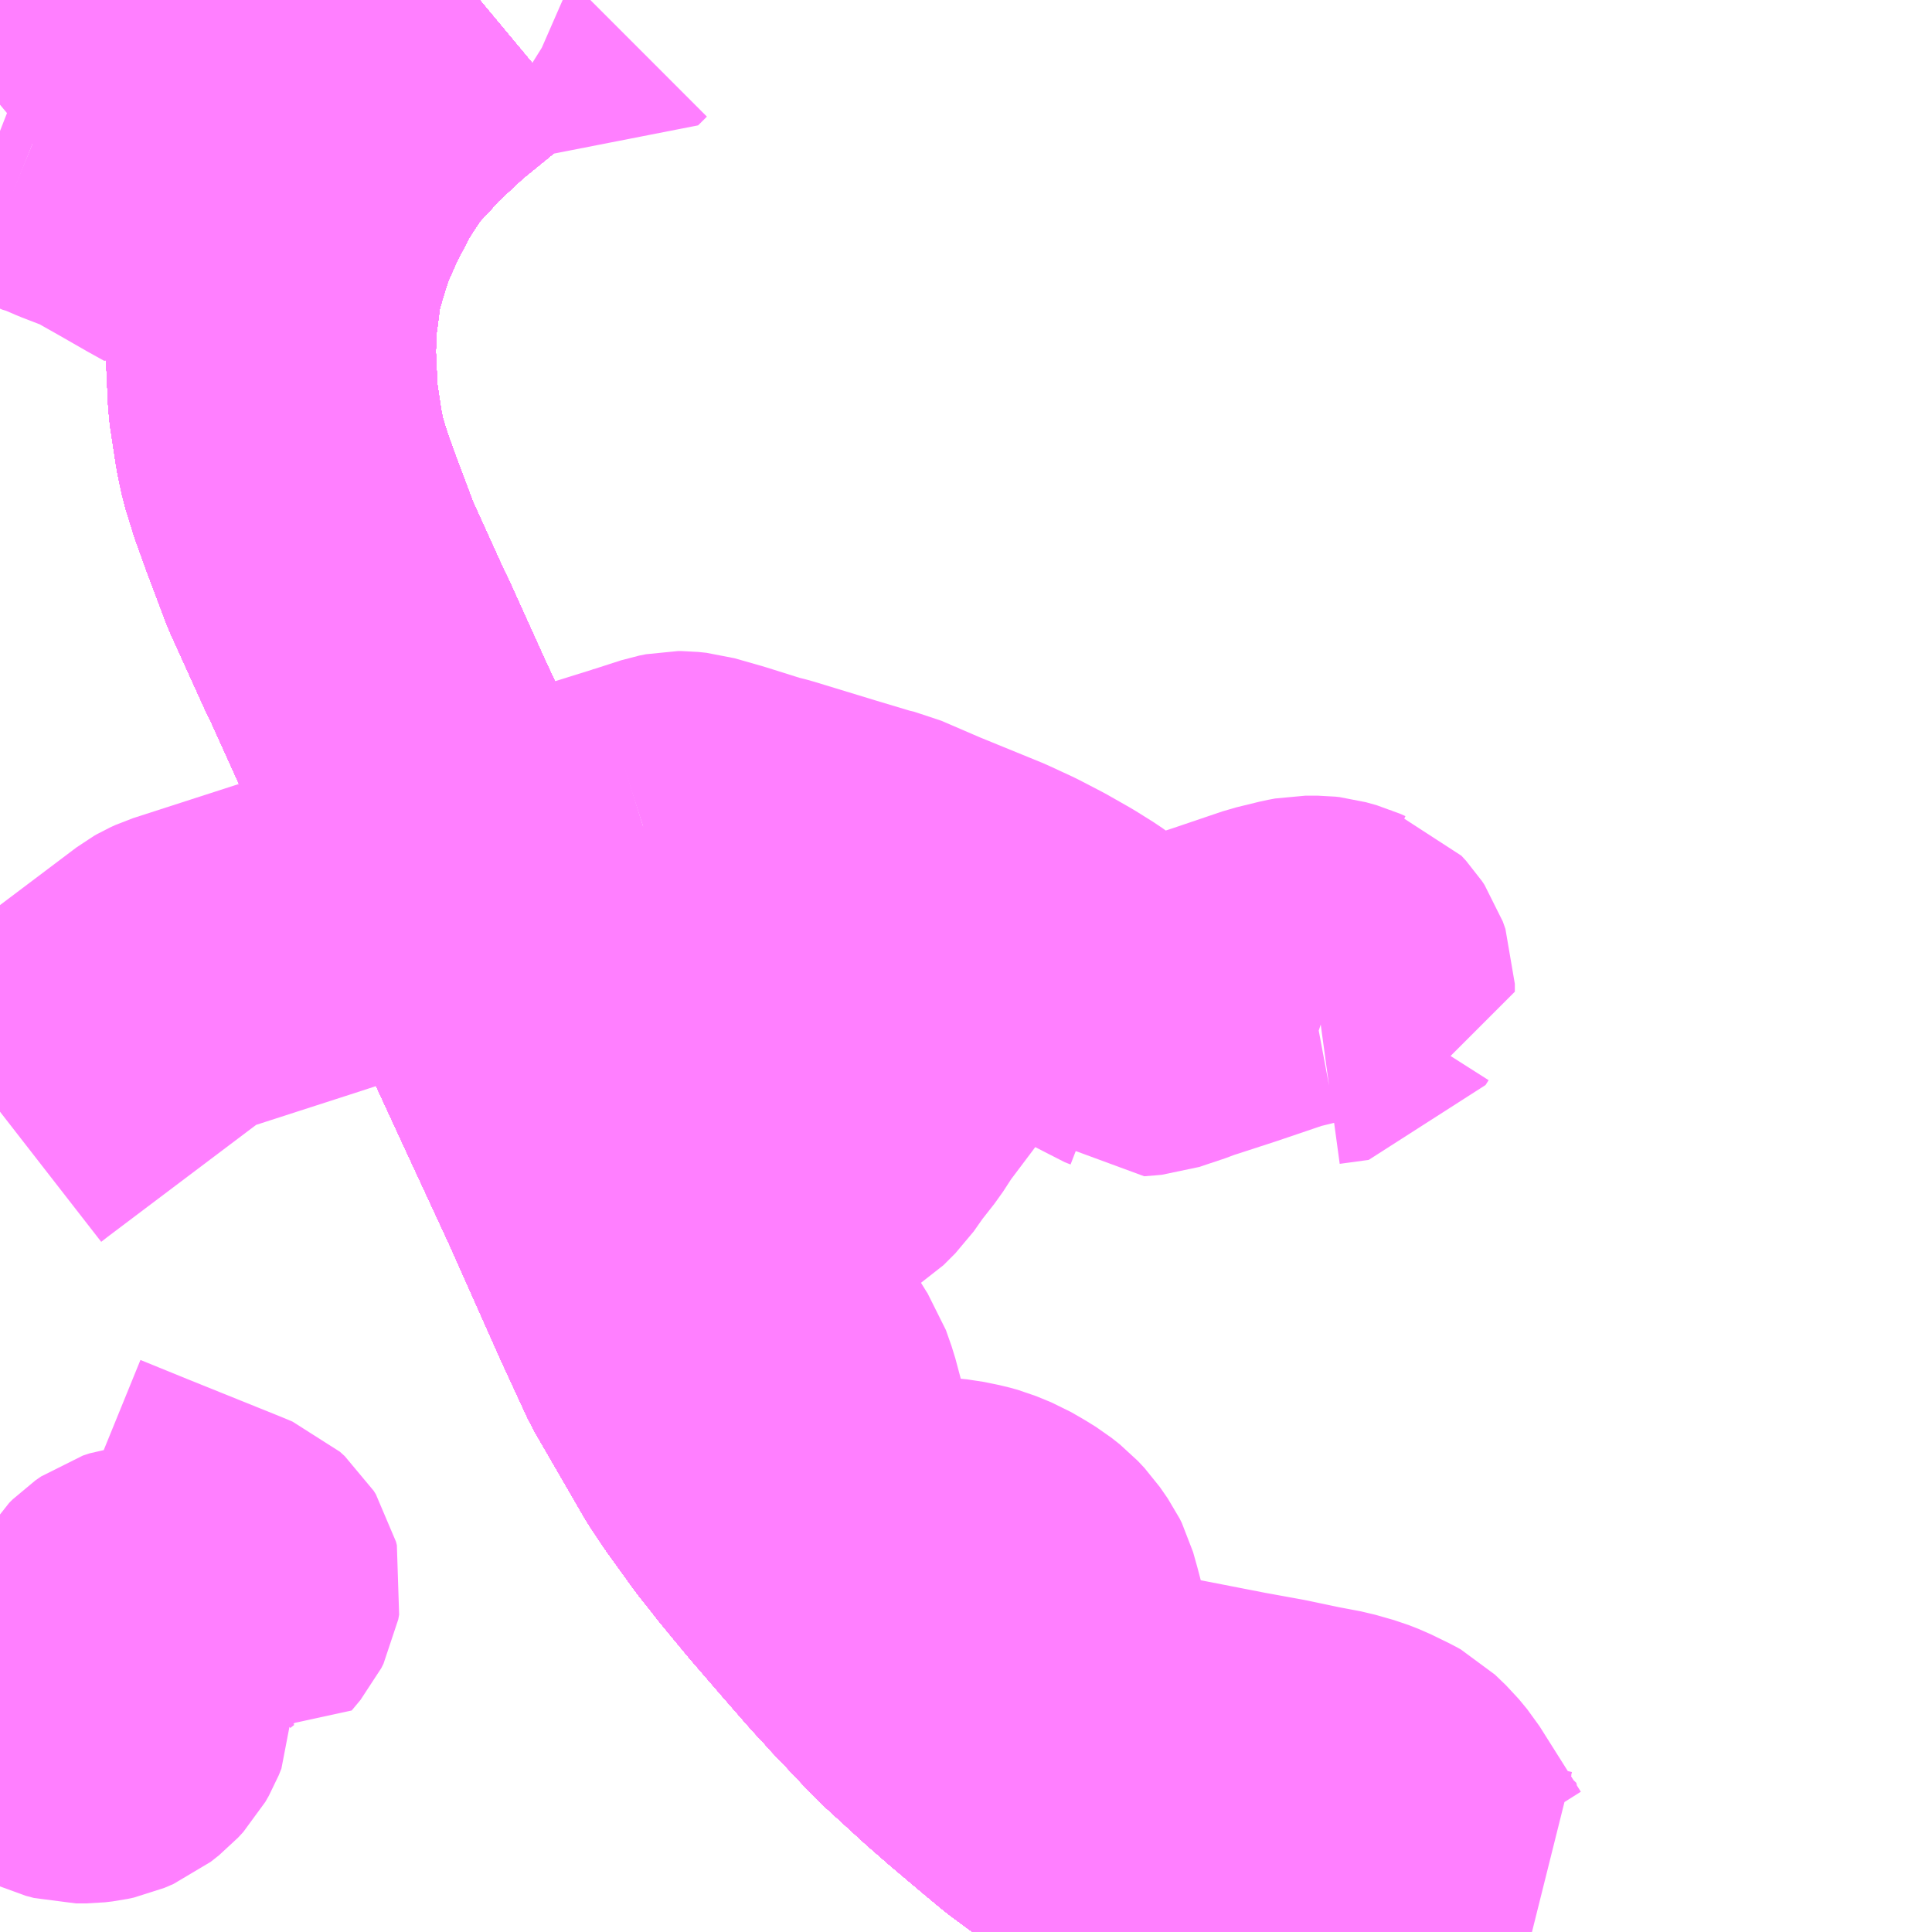 <?xml version="1.0" encoding="UTF-8"?>
<svg  xmlns="http://www.w3.org/2000/svg" xmlns:xlink="http://www.w3.org/1999/xlink" xmlns:go="http://purl.org/svgmap/profile" property="N07_001,N07_002,N07_003,N07_004,N07_005,N07_006,N07_007" viewBox="14097.656 -4003.418 4.395 4.395" go:dataArea="14097.65625 -4003.41796875 4.39453125 4.39453125" >
<globalCoordinateSystem srsName="http://purl.org/crs/84" transform="matrix(100.0,0.0,0.0,-100.0,0.0,0.0)" />
<defs>
 <g id="p0" >
  <circle cx="0.0" cy="0.0" r="3" stroke="green" stroke-width="0.75" vector-effect="non-scaling-stroke" />
 </g>
</defs>
<g fill="none" fill-rule="evenodd" stroke="#FF00FF" stroke-width="0.75" opacity="0.5" vector-effect="non-scaling-stroke" stroke-linejoin="bevel" >
<path content="1,JRバス東北（株）,うみねこ号,1.0,1.0,1.0," xlink:title="1" d="M14100.634,-3999.023L14100.6,-3999.039L14100.568,-3999.054L14100.522,-3999.074L14100.517,-3999.076L14100.508,-3999.08L14100.501,-3999.084L14100.496,-3999.087L14100.459,-3999.106L14100.405,-3999.134L14100.393,-3999.142L14100.36,-3999.16L14100.353,-3999.164L14100.335,-3999.175L14100.273,-3999.21L14100.255,-3999.22L14100.187,-3999.263L14100.118,-3999.305L14100.042,-3999.361L14099.995,-3999.4L14099.924,-3999.46L14099.877,-3999.501L14099.783,-3999.587L14099.753,-3999.618L14099.719,-3999.654L14099.678,-3999.697L14099.674,-3999.702L14099.667,-3999.709L14099.664,-3999.713L14099.649,-3999.729L14099.633,-3999.747L14099.579,-3999.809L14099.51,-3999.889L14099.467,-3999.941L14099.444,-3999.969L14099.438,-3999.977L14099.403,-4000.021L14099.341,-4000.107L14099.311,-4000.152L14099.197,-4000.349L14099.137,-4000.479L14099.019,-4000.744L14098.906,-4000.988L14098.798,-4001.222L14098.796,-4001.226L14098.716,-4001.409L14098.703,-4001.439L14098.634,-4001.59L14098.553,-4001.764L14098.539,-4001.795L14098.473,-4001.941L14098.463,-4001.961L14098.385,-4002.133L14098.373,-4002.165L14098.341,-4002.25L14098.318,-4002.314L14098.3,-4002.372L14098.291,-4002.415L14098.277,-4002.507L14098.275,-4002.551L14098.272,-4002.617L14098.275,-4002.695L14098.279,-4002.722L14098.288,-4002.791L14098.301,-4002.837L14098.307,-4002.857L14098.312,-4002.873L14098.318,-4002.892L14098.32,-4002.899L14098.323,-4002.908L14098.327,-4002.918L14098.34,-4002.947L14098.351,-4002.972L14098.352,-4002.976L14098.399,-4003.066L14098.404,-4003.074L14098.408,-4003.08L14098.422,-4003.102L14098.424,-4003.106L14098.428,-4003.111L14098.438,-4003.126L14098.44,-4003.128L14098.444,-4003.134L14098.454,-4003.149L14098.471,-4003.168L14098.493,-4003.191L14098.507,-4003.207L14098.521,-4003.222L14098.525,-4003.226L14098.529,-4003.23L14098.599,-4003.295L14098.669,-4003.352L14098.697,-4003.376L14098.711,-4003.388L14098.747,-4003.418"/>
<path content="1,JRバス東北（株）,すーぱー湯～遊号,2.0,2.0,2.0," xlink:title="1" d="M14100.634,-3999.023L14100.6,-3999.039L14100.568,-3999.054L14100.522,-3999.074L14100.517,-3999.076L14100.508,-3999.08L14100.501,-3999.084L14100.496,-3999.087L14100.459,-3999.106L14100.405,-3999.134L14100.393,-3999.142L14100.36,-3999.16L14100.353,-3999.164L14100.335,-3999.175L14100.273,-3999.21L14100.255,-3999.22L14100.187,-3999.263L14100.118,-3999.305L14100.042,-3999.361L14099.995,-3999.4L14099.924,-3999.46L14099.877,-3999.501L14099.783,-3999.587L14099.753,-3999.618L14099.719,-3999.654L14099.678,-3999.697L14099.674,-3999.702L14099.667,-3999.709L14099.664,-3999.713L14099.649,-3999.729L14099.633,-3999.747L14099.579,-3999.809L14099.51,-3999.889L14099.467,-3999.941L14099.444,-3999.969L14099.438,-3999.977L14099.403,-4000.021L14099.341,-4000.107L14099.311,-4000.152L14099.197,-4000.349L14099.137,-4000.479L14099.019,-4000.744L14098.906,-4000.988L14098.798,-4001.222L14098.796,-4001.226L14098.716,-4001.409L14098.703,-4001.439L14098.634,-4001.59L14098.553,-4001.764L14098.539,-4001.795L14098.473,-4001.941L14098.463,-4001.961L14098.385,-4002.133L14098.373,-4002.165L14098.341,-4002.25L14098.318,-4002.314L14098.3,-4002.372L14098.291,-4002.415L14098.277,-4002.507L14098.275,-4002.551L14098.272,-4002.617L14098.275,-4002.695L14098.279,-4002.722L14098.288,-4002.791L14098.301,-4002.837L14098.307,-4002.857L14098.312,-4002.873L14098.318,-4002.892L14098.32,-4002.899L14098.323,-4002.908L14098.327,-4002.918L14098.34,-4002.947L14098.351,-4002.972L14098.352,-4002.976L14098.399,-4003.066L14098.404,-4003.074L14098.408,-4003.08L14098.422,-4003.102L14098.424,-4003.106L14098.428,-4003.111L14098.438,-4003.126L14098.44,-4003.128L14098.444,-4003.134L14098.454,-4003.149L14098.471,-4003.168L14098.493,-4003.191L14098.507,-4003.207L14098.521,-4003.222L14098.525,-4003.226L14098.529,-4003.23L14098.599,-4003.295L14098.669,-4003.352L14098.697,-4003.376L14098.711,-4003.388L14098.747,-4003.418"/>
<path content="1,JRバス東北（株）,キャッスル号,3.0,3.0,3.0," xlink:title="1" d="M14100.634,-3999.023L14100.6,-3999.039L14100.568,-3999.054L14100.522,-3999.074L14100.517,-3999.076L14100.508,-3999.08L14100.501,-3999.084L14100.496,-3999.087L14100.459,-3999.106L14100.405,-3999.134L14100.393,-3999.142L14100.36,-3999.16L14100.353,-3999.164L14100.335,-3999.175L14100.273,-3999.21L14100.255,-3999.22L14100.187,-3999.263L14100.118,-3999.305L14100.042,-3999.361L14099.995,-3999.4L14099.924,-3999.46L14099.877,-3999.501L14099.783,-3999.587L14099.753,-3999.618L14099.719,-3999.654L14099.678,-3999.697L14099.674,-3999.702L14099.667,-3999.709L14099.664,-3999.713L14099.649,-3999.729L14099.633,-3999.747L14099.579,-3999.809L14099.51,-3999.889L14099.467,-3999.941L14099.444,-3999.969L14099.438,-3999.977L14099.403,-4000.021L14099.341,-4000.107L14099.311,-4000.152L14099.197,-4000.349L14099.137,-4000.479L14099.019,-4000.744L14098.906,-4000.988L14098.798,-4001.222L14098.796,-4001.226L14098.716,-4001.409L14098.703,-4001.439L14098.634,-4001.59L14098.553,-4001.764L14098.539,-4001.795L14098.473,-4001.941L14098.463,-4001.961L14098.385,-4002.133L14098.373,-4002.165L14098.341,-4002.25L14098.318,-4002.314L14098.3,-4002.372L14098.291,-4002.415L14098.277,-4002.507L14098.275,-4002.551L14098.272,-4002.617L14098.275,-4002.695L14098.279,-4002.722L14098.288,-4002.791L14098.301,-4002.837L14098.307,-4002.857L14098.312,-4002.873L14098.318,-4002.892L14098.32,-4002.899L14098.323,-4002.908L14098.327,-4002.918L14098.34,-4002.947L14098.351,-4002.972L14098.352,-4002.976L14098.399,-4003.066L14098.404,-4003.074L14098.408,-4003.08L14098.422,-4003.102L14098.424,-4003.106L14098.428,-4003.111L14098.438,-4003.126L14098.44,-4003.128L14098.444,-4003.134L14098.454,-4003.149L14098.471,-4003.168L14098.493,-4003.191L14098.507,-4003.207L14098.521,-4003.222L14098.525,-4003.226L14098.529,-4003.23L14098.599,-4003.295L14098.669,-4003.352L14098.697,-4003.376L14098.711,-4003.388L14098.747,-4003.418"/>
<path content="1,JRバス東北（株）,ブルーシティ号,1.5,1.5,1.5," xlink:title="1" d="M14100.634,-3999.023L14100.6,-3999.039L14100.568,-3999.054L14100.522,-3999.074L14100.517,-3999.076L14100.508,-3999.08L14100.501,-3999.084L14100.496,-3999.087L14100.459,-3999.106L14100.405,-3999.134L14100.393,-3999.142L14100.36,-3999.16L14100.353,-3999.164L14100.335,-3999.175L14100.273,-3999.21L14100.255,-3999.22L14100.187,-3999.263L14100.118,-3999.305L14100.042,-3999.361L14099.995,-3999.4L14099.924,-3999.46L14099.877,-3999.501L14099.783,-3999.587L14099.753,-3999.618L14099.719,-3999.654L14099.678,-3999.697L14099.674,-3999.702L14099.667,-3999.709L14099.664,-3999.713L14099.649,-3999.729L14099.633,-3999.747L14099.579,-3999.809L14099.51,-3999.889L14099.467,-3999.941L14099.444,-3999.969L14099.438,-3999.977L14099.403,-4000.021L14099.341,-4000.107L14099.311,-4000.152L14099.197,-4000.349L14099.137,-4000.479L14099.019,-4000.744L14098.906,-4000.988L14098.798,-4001.222L14098.796,-4001.226L14098.716,-4001.409L14098.703,-4001.439L14098.634,-4001.59L14098.553,-4001.764L14098.539,-4001.795L14098.473,-4001.941L14098.463,-4001.961L14098.385,-4002.133L14098.373,-4002.165L14098.341,-4002.25L14098.318,-4002.314L14098.3,-4002.372L14098.291,-4002.415L14098.277,-4002.507L14098.275,-4002.551L14098.272,-4002.617L14098.275,-4002.695L14098.279,-4002.722L14098.288,-4002.791L14098.301,-4002.837L14098.307,-4002.857L14098.312,-4002.873L14098.318,-4002.892L14098.32,-4002.899L14098.323,-4002.908L14098.327,-4002.918L14098.34,-4002.947L14098.351,-4002.972L14098.352,-4002.976L14098.399,-4003.066L14098.404,-4003.074L14098.408,-4003.08L14098.422,-4003.102L14098.424,-4003.106L14098.428,-4003.111L14098.438,-4003.126L14098.44,-4003.128L14098.444,-4003.134L14098.454,-4003.149L14098.471,-4003.168L14098.493,-4003.191L14098.507,-4003.207L14098.521,-4003.222L14098.525,-4003.226L14098.529,-4003.23L14098.599,-4003.295L14098.669,-4003.352L14098.697,-4003.376L14098.711,-4003.388L14098.747,-4003.418"/>
<path content="1,JRバス東北（株）,ヨーデル号,4.0,4.0,4.0," xlink:title="1" d="M14100.634,-3999.023L14100.6,-3999.039L14100.568,-3999.054L14100.522,-3999.074L14100.517,-3999.076L14100.508,-3999.08L14100.501,-3999.084L14100.496,-3999.087L14100.459,-3999.106L14100.405,-3999.134L14100.393,-3999.142L14100.36,-3999.16L14100.353,-3999.164L14100.335,-3999.175L14100.273,-3999.21L14100.255,-3999.22L14100.187,-3999.263L14100.118,-3999.305L14100.042,-3999.361L14099.995,-3999.4L14099.924,-3999.46L14099.877,-3999.501L14099.783,-3999.587L14099.753,-3999.618L14099.719,-3999.654L14099.678,-3999.697L14099.674,-3999.702L14099.667,-3999.709L14099.664,-3999.713L14099.649,-3999.729L14099.633,-3999.747L14099.579,-3999.809L14099.51,-3999.889L14099.467,-3999.941L14099.444,-3999.969L14099.438,-3999.977L14099.403,-4000.021L14099.341,-4000.107L14099.311,-4000.152L14099.197,-4000.349L14099.137,-4000.479L14099.019,-4000.744L14098.906,-4000.988L14098.798,-4001.222L14098.796,-4001.226L14098.716,-4001.409L14098.703,-4001.439L14098.634,-4001.59L14098.553,-4001.764L14098.539,-4001.795L14098.473,-4001.941L14098.463,-4001.961L14098.385,-4002.133L14098.373,-4002.165L14098.341,-4002.25L14098.318,-4002.314L14098.3,-4002.372L14098.291,-4002.415L14098.277,-4002.507L14098.275,-4002.551L14098.272,-4002.617L14098.275,-4002.695L14098.279,-4002.722L14098.288,-4002.791L14098.301,-4002.837L14098.307,-4002.857L14098.312,-4002.873L14098.318,-4002.892L14098.32,-4002.899L14098.323,-4002.908L14098.327,-4002.918L14098.34,-4002.947L14098.351,-4002.972L14098.352,-4002.976L14098.399,-4003.066L14098.404,-4003.074L14098.408,-4003.08L14098.422,-4003.102L14098.424,-4003.106L14098.428,-4003.111L14098.438,-4003.126L14098.44,-4003.128L14098.444,-4003.134L14098.454,-4003.149L14098.471,-4003.168L14098.493,-4003.191L14098.507,-4003.207L14098.521,-4003.222L14098.525,-4003.226L14098.529,-4003.23L14098.599,-4003.295L14098.669,-4003.352L14098.697,-4003.376L14098.711,-4003.388L14098.747,-4003.418"/>
<path content="1,JRバス東北（株）,ラ・フォーレ号,1.0,1.0,1.0," xlink:title="1" d="M14100.634,-3999.023L14100.6,-3999.039L14100.568,-3999.054L14100.522,-3999.074L14100.517,-3999.076L14100.508,-3999.08L14100.501,-3999.084L14100.496,-3999.087L14100.459,-3999.106L14100.405,-3999.134L14100.393,-3999.142L14100.36,-3999.16L14100.353,-3999.164L14100.335,-3999.175L14100.273,-3999.21L14100.255,-3999.22L14100.187,-3999.263L14100.118,-3999.305L14100.042,-3999.361L14099.995,-3999.4L14099.924,-3999.46L14099.877,-3999.501L14099.783,-3999.587L14099.753,-3999.618L14099.719,-3999.654L14099.678,-3999.697L14099.674,-3999.702L14099.667,-3999.709L14099.664,-3999.713L14099.649,-3999.729L14099.633,-3999.747L14099.579,-3999.809L14099.51,-3999.889L14099.467,-3999.941L14099.444,-3999.969L14099.438,-3999.977L14099.403,-4000.021L14099.341,-4000.107L14099.311,-4000.152L14099.197,-4000.349L14099.137,-4000.479L14099.019,-4000.744L14098.906,-4000.988L14098.798,-4001.222L14098.796,-4001.226L14098.716,-4001.409L14098.703,-4001.439L14098.634,-4001.59L14098.553,-4001.764L14098.539,-4001.795L14098.473,-4001.941L14098.463,-4001.961L14098.385,-4002.133L14098.373,-4002.165L14098.341,-4002.25L14098.318,-4002.314L14098.3,-4002.372L14098.291,-4002.415L14098.277,-4002.507L14098.275,-4002.551L14098.272,-4002.617L14098.275,-4002.695L14098.279,-4002.722L14098.288,-4002.791L14098.301,-4002.837L14098.307,-4002.857L14098.312,-4002.873L14098.318,-4002.892L14098.32,-4002.899L14098.323,-4002.908L14098.327,-4002.918L14098.34,-4002.947L14098.351,-4002.972L14098.352,-4002.976L14098.399,-4003.066L14098.404,-4003.074L14098.408,-4003.08L14098.422,-4003.102L14098.424,-4003.106L14098.428,-4003.111L14098.438,-4003.126L14098.44,-4003.128L14098.444,-4003.134L14098.454,-4003.149L14098.471,-4003.168L14098.493,-4003.191L14098.507,-4003.207L14098.521,-4003.222L14098.525,-4003.226L14098.529,-4003.23L14098.599,-4003.295L14098.669,-4003.352L14098.697,-4003.376L14098.711,-4003.388L14098.747,-4003.418"/>
<path content="1,JRバス東北（株）,仙台～大館線,1.0,1.0,1.0," xlink:title="1" d="M14100.634,-3999.023L14100.6,-3999.039L14100.568,-3999.054L14100.522,-3999.074L14100.517,-3999.076L14100.508,-3999.08L14100.501,-3999.084L14100.496,-3999.087L14100.459,-3999.106L14100.405,-3999.134L14100.393,-3999.142L14100.36,-3999.16L14100.353,-3999.164L14100.335,-3999.175L14100.273,-3999.21L14100.255,-3999.22L14100.187,-3999.263L14100.118,-3999.305L14100.042,-3999.361L14099.995,-3999.4L14099.924,-3999.46L14099.877,-3999.501L14099.783,-3999.587L14099.753,-3999.618L14099.719,-3999.654L14099.678,-3999.697L14099.674,-3999.702L14099.667,-3999.709L14099.664,-3999.713L14099.649,-3999.729L14099.633,-3999.747L14099.579,-3999.809L14099.51,-3999.889L14099.467,-3999.941L14099.444,-3999.969L14099.438,-3999.977L14099.403,-4000.021L14099.341,-4000.107L14099.311,-4000.152L14099.197,-4000.349L14099.137,-4000.479L14099.019,-4000.744L14098.906,-4000.988L14098.798,-4001.222L14098.796,-4001.226L14098.716,-4001.409L14098.703,-4001.439L14098.634,-4001.59L14098.553,-4001.764L14098.539,-4001.795L14098.473,-4001.941L14098.463,-4001.961L14098.385,-4002.133L14098.373,-4002.165L14098.341,-4002.25L14098.318,-4002.314L14098.3,-4002.372L14098.291,-4002.415L14098.277,-4002.507L14098.275,-4002.551L14098.272,-4002.617L14098.275,-4002.695L14098.279,-4002.722L14098.288,-4002.791L14098.301,-4002.837L14098.307,-4002.857L14098.312,-4002.873L14098.318,-4002.892L14098.32,-4002.899L14098.323,-4002.908L14098.327,-4002.918L14098.34,-4002.947L14098.351,-4002.972L14098.352,-4002.976L14098.399,-4003.066L14098.404,-4003.074L14098.408,-4003.08L14098.422,-4003.102L14098.424,-4003.106L14098.428,-4003.111L14098.438,-4003.126L14098.44,-4003.128L14098.444,-4003.134L14098.454,-4003.149L14098.471,-4003.168L14098.493,-4003.191L14098.507,-4003.207L14098.521,-4003.222L14098.525,-4003.226L14098.529,-4003.23L14098.599,-4003.295L14098.669,-4003.352L14098.697,-4003.376L14098.711,-4003.388L14098.747,-4003.418"/>
<path content="1,京浜急行バス（株）,ノクターン号,3.4,4.0,4.0," xlink:title="1" d="M14100.634,-3999.023L14100.6,-3999.039L14100.568,-3999.054L14100.522,-3999.074L14100.517,-3999.076L14100.508,-3999.08L14100.501,-3999.084L14100.496,-3999.087L14100.459,-3999.106L14100.405,-3999.134L14100.393,-3999.142L14100.36,-3999.16L14100.353,-3999.164L14100.335,-3999.175L14100.273,-3999.21L14100.255,-3999.22L14100.187,-3999.263L14100.118,-3999.305L14100.042,-3999.361L14099.995,-3999.4L14099.924,-3999.46L14099.877,-3999.501L14099.783,-3999.587L14099.753,-3999.618L14099.719,-3999.654L14099.678,-3999.697L14099.674,-3999.702L14099.667,-3999.709L14099.664,-3999.713L14099.649,-3999.729L14099.633,-3999.747L14099.579,-3999.809L14099.51,-3999.889L14099.467,-3999.941L14099.444,-3999.969L14099.438,-3999.977L14099.403,-4000.021L14099.341,-4000.107L14099.311,-4000.152L14099.197,-4000.349L14099.137,-4000.479L14099.019,-4000.744L14098.906,-4000.988L14098.798,-4001.222L14098.796,-4001.226L14098.716,-4001.409L14098.703,-4001.439L14098.634,-4001.59L14098.553,-4001.764L14098.539,-4001.795L14098.473,-4001.941L14098.463,-4001.961L14098.385,-4002.133L14098.373,-4002.165L14098.341,-4002.25L14098.318,-4002.314L14098.3,-4002.372L14098.291,-4002.415L14098.277,-4002.507L14098.275,-4002.551L14098.272,-4002.617L14098.275,-4002.695L14098.279,-4002.722L14098.288,-4002.791L14098.301,-4002.837L14098.307,-4002.857L14098.312,-4002.873L14098.318,-4002.892L14098.32,-4002.899L14098.323,-4002.908L14098.327,-4002.918L14098.34,-4002.947L14098.351,-4002.972L14098.352,-4002.976L14098.399,-4003.066L14098.404,-4003.074L14098.408,-4003.08L14098.422,-4003.102L14098.424,-4003.106L14098.428,-4003.111L14098.438,-4003.126L14098.44,-4003.128L14098.444,-4003.134L14098.454,-4003.149L14098.471,-4003.168L14098.493,-4003.191L14098.507,-4003.207L14098.521,-4003.222L14098.525,-4003.226L14098.529,-4003.23L14098.599,-4003.295L14098.669,-4003.352L14098.697,-4003.376L14098.711,-4003.388L14098.747,-4003.418"/>
<path content="1,十和田観光電鉄（株）,うみねこ号,4.0,4.0,4.0," xlink:title="1" d="M14098.747,-4003.418L14098.711,-4003.388L14098.697,-4003.376L14098.669,-4003.352L14098.599,-4003.295L14098.529,-4003.23L14098.525,-4003.226L14098.521,-4003.222L14098.507,-4003.207L14098.493,-4003.191L14098.471,-4003.168L14098.454,-4003.149L14098.444,-4003.134L14098.44,-4003.128L14098.438,-4003.126L14098.428,-4003.111L14098.424,-4003.106L14098.422,-4003.102L14098.408,-4003.08L14098.404,-4003.074L14098.399,-4003.066L14098.352,-4002.976L14098.351,-4002.972L14098.34,-4002.947L14098.327,-4002.918L14098.323,-4002.908L14098.32,-4002.899L14098.318,-4002.892L14098.312,-4002.873L14098.307,-4002.857L14098.301,-4002.837L14098.288,-4002.791L14098.279,-4002.722L14098.275,-4002.695L14098.272,-4002.617L14098.275,-4002.551L14098.277,-4002.507L14098.291,-4002.415L14098.3,-4002.372L14098.318,-4002.314L14098.341,-4002.25L14098.373,-4002.165L14098.385,-4002.133L14098.463,-4001.961L14098.473,-4001.941L14098.539,-4001.795L14098.553,-4001.764L14098.634,-4001.59L14098.703,-4001.439L14098.716,-4001.409L14098.796,-4001.226L14098.798,-4001.222L14098.906,-4000.988L14099.019,-4000.744L14099.137,-4000.479L14099.197,-4000.349L14099.311,-4000.152L14099.341,-4000.107L14099.403,-4000.021L14099.438,-3999.977L14099.444,-3999.969L14099.467,-3999.941L14099.51,-3999.889L14099.579,-3999.809L14099.633,-3999.747L14099.649,-3999.729L14099.664,-3999.713L14099.667,-3999.709L14099.674,-3999.702L14099.678,-3999.697L14099.719,-3999.654L14099.753,-3999.618L14099.783,-3999.587L14099.877,-3999.501L14099.924,-3999.46L14099.995,-3999.4L14100.042,-3999.361L14100.118,-3999.305L14100.187,-3999.263L14100.255,-3999.22L14100.273,-3999.21L14100.335,-3999.175L14100.353,-3999.164L14100.36,-3999.16L14100.393,-3999.142L14100.405,-3999.134L14100.459,-3999.106L14100.496,-3999.087L14100.501,-3999.084L14100.508,-3999.08L14100.517,-3999.076L14100.522,-3999.074L14100.568,-3999.054L14100.6,-3999.039L14100.634,-3999.023"/>
<path content="1,十和田観光電鉄（株）,シリウス号,1.0,1.0,1.0," xlink:title="1" d="M14098.747,-4003.418L14098.711,-4003.388L14098.697,-4003.376L14098.669,-4003.352L14098.599,-4003.295L14098.529,-4003.23L14098.525,-4003.226L14098.521,-4003.222L14098.507,-4003.207L14098.493,-4003.191L14098.471,-4003.168L14098.454,-4003.149L14098.444,-4003.134L14098.44,-4003.128L14098.438,-4003.126L14098.428,-4003.111L14098.424,-4003.106L14098.422,-4003.102L14098.408,-4003.08L14098.404,-4003.074L14098.399,-4003.066L14098.352,-4002.976L14098.351,-4002.972L14098.34,-4002.947L14098.327,-4002.918L14098.323,-4002.908L14098.32,-4002.899L14098.318,-4002.892L14098.312,-4002.873L14098.307,-4002.857L14098.301,-4002.837L14098.288,-4002.791L14098.279,-4002.722L14098.275,-4002.695L14098.272,-4002.617L14098.275,-4002.551L14098.277,-4002.507L14098.291,-4002.415L14098.3,-4002.372L14098.318,-4002.314L14098.341,-4002.25L14098.373,-4002.165L14098.385,-4002.133L14098.463,-4001.961L14098.473,-4001.941L14098.539,-4001.795L14098.553,-4001.764L14098.634,-4001.59L14098.703,-4001.439L14098.716,-4001.409L14098.796,-4001.226L14098.798,-4001.222L14098.906,-4000.988L14099.019,-4000.744L14099.137,-4000.479L14099.197,-4000.349L14099.311,-4000.152L14099.341,-4000.107L14099.403,-4000.021L14099.438,-3999.977L14099.444,-3999.969L14099.467,-3999.941L14099.51,-3999.889L14099.579,-3999.809L14099.633,-3999.747L14099.649,-3999.729L14099.664,-3999.713L14099.667,-3999.709L14099.674,-3999.702L14099.678,-3999.697L14099.719,-3999.654L14099.753,-3999.618L14099.783,-3999.587L14099.877,-3999.501L14099.924,-3999.46L14099.995,-3999.4L14100.042,-3999.361L14100.118,-3999.305L14100.187,-3999.263L14100.255,-3999.22L14100.273,-3999.21L14100.335,-3999.175L14100.353,-3999.164L14100.36,-3999.16L14100.393,-3999.142L14100.405,-3999.134L14100.459,-3999.106L14100.496,-3999.087L14100.501,-3999.084L14100.508,-3999.08L14100.517,-3999.076L14100.522,-3999.074L14100.568,-3999.054L14100.6,-3999.039L14100.634,-3999.023"/>
<path content="1,十和田観光電鉄（株）,ブルーシティー号,6.0,6.0,6.0," xlink:title="1" d="M14098.747,-4003.418L14098.711,-4003.388L14098.697,-4003.376L14098.669,-4003.352L14098.599,-4003.295L14098.529,-4003.23L14098.525,-4003.226L14098.521,-4003.222L14098.507,-4003.207L14098.493,-4003.191L14098.471,-4003.168L14098.454,-4003.149L14098.444,-4003.134L14098.44,-4003.128L14098.438,-4003.126L14098.428,-4003.111L14098.424,-4003.106L14098.422,-4003.102L14098.408,-4003.08L14098.404,-4003.074L14098.399,-4003.066L14098.352,-4002.976L14098.351,-4002.972L14098.34,-4002.947L14098.327,-4002.918L14098.323,-4002.908L14098.32,-4002.899L14098.318,-4002.892L14098.312,-4002.873L14098.307,-4002.857L14098.301,-4002.837L14098.288,-4002.791L14098.279,-4002.722L14098.275,-4002.695L14098.272,-4002.617L14098.275,-4002.551L14098.277,-4002.507L14098.291,-4002.415L14098.3,-4002.372L14098.318,-4002.314L14098.341,-4002.25L14098.373,-4002.165L14098.385,-4002.133L14098.463,-4001.961L14098.473,-4001.941L14098.539,-4001.795L14098.553,-4001.764L14098.634,-4001.59L14098.703,-4001.439L14098.716,-4001.409L14098.796,-4001.226L14098.798,-4001.222L14098.906,-4000.988L14099.019,-4000.744L14099.137,-4000.479L14099.197,-4000.349L14099.311,-4000.152L14099.341,-4000.107L14099.403,-4000.021L14099.438,-3999.977L14099.444,-3999.969L14099.467,-3999.941L14099.51,-3999.889L14099.579,-3999.809L14099.633,-3999.747L14099.649,-3999.729L14099.664,-3999.713L14099.667,-3999.709L14099.674,-3999.702L14099.678,-3999.697L14099.719,-3999.654L14099.753,-3999.618L14099.783,-3999.587L14099.877,-3999.501L14099.924,-3999.46L14099.995,-3999.4L14100.042,-3999.361L14100.118,-3999.305L14100.187,-3999.263L14100.255,-3999.22L14100.273,-3999.21L14100.335,-3999.175L14100.353,-3999.164L14100.36,-3999.16L14100.393,-3999.142L14100.405,-3999.134L14100.459,-3999.106L14100.496,-3999.087L14100.501,-3999.084L14100.508,-3999.08L14100.517,-3999.076L14100.522,-3999.074L14100.568,-3999.054L14100.6,-3999.039L14100.634,-3999.023"/>
<path content="1,南部バス（株）,うみねこ号　仙台→八戸,4.0,4.0,4.0," xlink:title="1" d="M14100.634,-3999.023L14100.6,-3999.039L14100.568,-3999.054L14100.522,-3999.074L14100.517,-3999.076L14100.508,-3999.08L14100.501,-3999.084L14100.496,-3999.087L14100.459,-3999.106L14100.405,-3999.134L14100.393,-3999.142L14100.36,-3999.16L14100.353,-3999.164L14100.335,-3999.175L14100.273,-3999.21L14100.255,-3999.22L14100.187,-3999.263L14100.118,-3999.305L14100.042,-3999.361L14099.995,-3999.4L14099.924,-3999.46L14099.877,-3999.501L14099.783,-3999.587L14099.753,-3999.618L14099.719,-3999.654L14099.678,-3999.697L14099.674,-3999.702L14099.667,-3999.709L14099.664,-3999.713L14099.649,-3999.729L14099.633,-3999.747L14099.579,-3999.809L14099.51,-3999.889L14099.467,-3999.941L14099.444,-3999.969L14099.438,-3999.977L14099.403,-4000.021L14099.341,-4000.107L14099.311,-4000.152L14099.197,-4000.349L14099.137,-4000.479L14099.019,-4000.744L14098.906,-4000.988L14098.798,-4001.222L14098.796,-4001.226L14098.716,-4001.409L14098.703,-4001.439L14098.634,-4001.59L14098.553,-4001.764L14098.539,-4001.795L14098.473,-4001.941L14098.463,-4001.961L14098.385,-4002.133L14098.373,-4002.165L14098.341,-4002.25L14098.318,-4002.314L14098.3,-4002.372L14098.291,-4002.415L14098.277,-4002.507L14098.275,-4002.551L14098.272,-4002.617L14098.275,-4002.695L14098.279,-4002.722L14098.288,-4002.791L14098.301,-4002.837L14098.307,-4002.857L14098.312,-4002.873L14098.318,-4002.892L14098.32,-4002.899L14098.323,-4002.908L14098.327,-4002.918L14098.34,-4002.947L14098.351,-4002.972L14098.352,-4002.976L14098.399,-4003.066L14098.404,-4003.074L14098.408,-4003.08L14098.422,-4003.102L14098.424,-4003.106L14098.428,-4003.111L14098.438,-4003.126L14098.44,-4003.128L14098.444,-4003.134L14098.454,-4003.149L14098.471,-4003.168L14098.493,-4003.191L14098.507,-4003.207L14098.521,-4003.222L14098.525,-4003.226L14098.529,-4003.23L14098.599,-4003.295L14098.669,-4003.352L14098.697,-4003.376L14098.711,-4003.388L14098.747,-4003.418"/>
<path content="1,南部バス（株）,うみねこ号　八戸→仙台,4.0,4.0,4.0," xlink:title="1" d="M14098.747,-4003.418L14098.711,-4003.388L14098.697,-4003.376L14098.669,-4003.352L14098.599,-4003.295L14098.529,-4003.23L14098.525,-4003.226L14098.521,-4003.222L14098.507,-4003.207L14098.493,-4003.191L14098.471,-4003.168L14098.454,-4003.149L14098.444,-4003.134L14098.44,-4003.128L14098.438,-4003.126L14098.428,-4003.111L14098.424,-4003.106L14098.422,-4003.102L14098.408,-4003.08L14098.404,-4003.074L14098.399,-4003.066L14098.352,-4002.976L14098.351,-4002.972L14098.34,-4002.947L14098.327,-4002.918L14098.323,-4002.908L14098.32,-4002.899L14098.318,-4002.892L14098.312,-4002.873L14098.307,-4002.857L14098.301,-4002.837L14098.288,-4002.791L14098.279,-4002.722L14098.275,-4002.695L14098.272,-4002.617L14098.275,-4002.551L14098.277,-4002.507L14098.291,-4002.415L14098.3,-4002.372L14098.318,-4002.314L14098.341,-4002.25L14098.373,-4002.165L14098.385,-4002.133L14098.463,-4001.961L14098.473,-4001.941L14098.539,-4001.795L14098.553,-4001.764L14098.634,-4001.59L14098.703,-4001.439L14098.716,-4001.409L14098.796,-4001.226L14098.798,-4001.222L14098.906,-4000.988L14099.019,-4000.744L14099.137,-4000.479L14099.197,-4000.349L14099.311,-4000.152L14099.341,-4000.107L14099.403,-4000.021L14099.438,-3999.977L14099.444,-3999.969L14099.467,-3999.941L14099.51,-3999.889L14099.579,-3999.809L14099.633,-3999.747L14099.649,-3999.729L14099.664,-3999.713L14099.667,-3999.709L14099.674,-3999.702L14099.678,-3999.697L14099.719,-3999.654L14099.753,-3999.618L14099.783,-3999.587L14099.877,-3999.501L14099.924,-3999.46L14099.995,-3999.4L14100.042,-3999.361L14100.118,-3999.305L14100.187,-3999.263L14100.255,-3999.22L14100.273,-3999.21L14100.335,-3999.175L14100.353,-3999.164L14100.36,-3999.16L14100.393,-3999.142L14100.405,-3999.134L14100.459,-3999.106L14100.496,-3999.087L14100.501,-3999.084L14100.508,-3999.08L14100.517,-3999.076L14100.522,-3999.074L14100.568,-3999.054L14100.6,-3999.039L14100.634,-3999.023"/>
<path content="1,南部バス（株）,特急八盛号　八戸→盛岡,3.0,3.0,3.0," xlink:title="1" d="M14100.634,-3999.023L14100.6,-3999.039L14100.568,-3999.054L14100.522,-3999.074L14100.517,-3999.076L14100.508,-3999.08L14100.501,-3999.084L14100.496,-3999.087L14100.459,-3999.106L14100.405,-3999.134L14100.393,-3999.142L14100.36,-3999.16L14100.353,-3999.164L14100.335,-3999.175L14100.273,-3999.21L14100.255,-3999.22L14100.187,-3999.263L14100.118,-3999.305L14100.042,-3999.361L14099.995,-3999.4L14099.924,-3999.46L14099.877,-3999.501L14099.783,-3999.587L14099.753,-3999.618L14099.719,-3999.654L14099.678,-3999.697L14099.674,-3999.702L14099.667,-3999.709L14099.664,-3999.713L14099.649,-3999.729L14099.633,-3999.747L14099.579,-3999.809L14099.51,-3999.889L14099.467,-3999.941L14099.444,-3999.969L14099.438,-3999.977L14099.403,-4000.021L14099.341,-4000.107L14099.311,-4000.152L14099.197,-4000.349L14099.137,-4000.479L14099.019,-4000.744L14098.906,-4000.988L14098.798,-4001.222L14098.796,-4001.226L14098.716,-4001.409L14098.703,-4001.439L14098.634,-4001.59L14098.553,-4001.764L14098.539,-4001.795L14098.473,-4001.941L14098.463,-4001.961L14098.385,-4002.133L14098.373,-4002.165L14098.341,-4002.25L14098.318,-4002.314L14098.3,-4002.372L14098.291,-4002.415L14098.277,-4002.507L14098.275,-4002.551L14098.272,-4002.617L14098.275,-4002.695L14098.279,-4002.722L14098.288,-4002.791L14098.301,-4002.837L14098.307,-4002.857L14098.312,-4002.873L14098.318,-4002.892L14098.32,-4002.899L14098.323,-4002.908L14098.327,-4002.918L14098.34,-4002.947L14098.351,-4002.972L14098.352,-4002.976L14098.399,-4003.066L14098.404,-4003.074L14098.408,-4003.08L14098.422,-4003.102L14098.424,-4003.106L14098.428,-4003.111L14098.438,-4003.126L14098.44,-4003.128L14098.444,-4003.134L14098.454,-4003.149L14098.471,-4003.168L14098.493,-4003.191L14098.507,-4003.207L14098.521,-4003.222L14098.525,-4003.226L14098.529,-4003.23L14098.599,-4003.295L14098.669,-4003.352L14098.697,-4003.376L14098.711,-4003.388L14098.747,-4003.418"/>
<path content="1,南部バス（株）,特急八盛号　盛岡→八戸,3.0,3.0,3.0," xlink:title="1" d="M14100.634,-3999.023L14100.6,-3999.039L14100.568,-3999.054L14100.522,-3999.074L14100.517,-3999.076L14100.508,-3999.08L14100.501,-3999.084L14100.496,-3999.087L14100.459,-3999.106L14100.405,-3999.134L14100.393,-3999.142L14100.36,-3999.16L14100.353,-3999.164L14100.335,-3999.175L14100.273,-3999.21L14100.255,-3999.22L14100.187,-3999.263L14100.118,-3999.305L14100.042,-3999.361L14099.995,-3999.4L14099.924,-3999.46L14099.877,-3999.501L14099.783,-3999.587L14099.753,-3999.618L14099.719,-3999.654L14099.678,-3999.697L14099.674,-3999.702L14099.667,-3999.709L14099.664,-3999.713L14099.649,-3999.729L14099.633,-3999.747L14099.579,-3999.809L14099.51,-3999.889L14099.467,-3999.941L14099.444,-3999.969L14099.438,-3999.977L14099.403,-4000.021L14099.341,-4000.107L14099.311,-4000.152L14099.197,-4000.349L14099.137,-4000.479L14099.019,-4000.744L14098.906,-4000.988L14098.798,-4001.222L14098.796,-4001.226L14098.716,-4001.409L14098.703,-4001.439L14098.634,-4001.59L14098.553,-4001.764L14098.539,-4001.795L14098.473,-4001.941L14098.463,-4001.961L14098.385,-4002.133L14098.373,-4002.165L14098.341,-4002.25L14098.318,-4002.314L14098.3,-4002.372L14098.291,-4002.415L14098.277,-4002.507L14098.275,-4002.551L14098.272,-4002.617L14098.275,-4002.695L14098.279,-4002.722L14098.288,-4002.791L14098.301,-4002.837L14098.307,-4002.857L14098.312,-4002.873L14098.318,-4002.892L14098.32,-4002.899L14098.323,-4002.908L14098.327,-4002.918L14098.34,-4002.947L14098.351,-4002.972L14098.352,-4002.976L14098.399,-4003.066L14098.404,-4003.074L14098.408,-4003.08L14098.422,-4003.102L14098.424,-4003.106L14098.428,-4003.111L14098.438,-4003.126L14098.44,-4003.128L14098.444,-4003.134L14098.454,-4003.149L14098.471,-4003.168L14098.493,-4003.191L14098.507,-4003.207L14098.521,-4003.222L14098.525,-4003.226L14098.529,-4003.23L14098.599,-4003.295L14098.669,-4003.352L14098.697,-4003.376L14098.711,-4003.388L14098.747,-4003.418"/>
<path content="1,国際興業（株）,シリウス号,1.0,1.0,1.0," xlink:title="1" d="M14100.634,-3999.023L14100.6,-3999.039L14100.568,-3999.054L14100.522,-3999.074L14100.517,-3999.076L14100.508,-3999.08L14100.501,-3999.084L14100.496,-3999.087L14100.459,-3999.106L14100.405,-3999.134L14100.393,-3999.142L14100.36,-3999.16L14100.353,-3999.164L14100.335,-3999.175L14100.273,-3999.21L14100.255,-3999.22L14100.187,-3999.263L14100.118,-3999.305L14100.042,-3999.361L14099.995,-3999.4L14099.924,-3999.46L14099.877,-3999.501L14099.783,-3999.587L14099.753,-3999.618L14099.719,-3999.654L14099.678,-3999.697L14099.674,-3999.702L14099.667,-3999.709L14099.664,-3999.713L14099.649,-3999.729L14099.633,-3999.747L14099.579,-3999.809L14099.51,-3999.889L14099.467,-3999.941L14099.444,-3999.969L14099.438,-3999.977L14099.403,-4000.021L14099.341,-4000.107L14099.311,-4000.152L14099.197,-4000.349L14099.137,-4000.479L14099.019,-4000.744L14098.906,-4000.988L14098.798,-4001.222L14098.796,-4001.226L14098.716,-4001.409L14098.703,-4001.439L14098.634,-4001.59L14098.553,-4001.764L14098.539,-4001.795L14098.473,-4001.941L14098.463,-4001.961L14098.385,-4002.133L14098.373,-4002.165L14098.341,-4002.25L14098.318,-4002.314L14098.3,-4002.372L14098.291,-4002.415L14098.277,-4002.507L14098.275,-4002.551L14098.272,-4002.617L14098.275,-4002.695L14098.279,-4002.722L14098.288,-4002.791L14098.301,-4002.837L14098.307,-4002.857L14098.312,-4002.873L14098.318,-4002.892L14098.32,-4002.899L14098.323,-4002.908L14098.327,-4002.918L14098.34,-4002.947L14098.351,-4002.972L14098.352,-4002.976L14098.399,-4003.066L14098.404,-4003.074L14098.408,-4003.08L14098.422,-4003.102L14098.424,-4003.106L14098.428,-4003.111L14098.438,-4003.126L14098.44,-4003.128L14098.444,-4003.134L14098.454,-4003.149L14098.471,-4003.168L14098.493,-4003.191L14098.507,-4003.207L14098.521,-4003.222L14098.525,-4003.226L14098.529,-4003.23L14098.599,-4003.295L14098.669,-4003.352L14098.697,-4003.376L14098.711,-4003.388L14098.747,-4003.418"/>
<path content="1,国際興業（株）,ジュピター号,1.0,1.0,1.0," xlink:title="1" d="M14100.634,-3999.023L14100.6,-3999.039L14100.568,-3999.054L14100.522,-3999.074L14100.517,-3999.076L14100.508,-3999.08L14100.501,-3999.084L14100.496,-3999.087L14100.459,-3999.106L14100.405,-3999.134L14100.393,-3999.142L14100.36,-3999.16L14100.353,-3999.164L14100.335,-3999.175L14100.273,-3999.21L14100.255,-3999.22L14100.187,-3999.263L14100.118,-3999.305L14100.042,-3999.361L14099.995,-3999.4L14099.924,-3999.46L14099.877,-3999.501L14099.783,-3999.587L14099.753,-3999.618L14099.719,-3999.654L14099.678,-3999.697L14099.674,-3999.702L14099.667,-3999.709L14099.664,-3999.713L14099.649,-3999.729L14099.633,-3999.747L14099.579,-3999.809L14099.51,-3999.889L14099.467,-3999.941L14099.444,-3999.969L14099.438,-3999.977L14099.403,-4000.021L14099.341,-4000.107L14099.311,-4000.152L14099.197,-4000.349L14099.137,-4000.479L14099.019,-4000.744L14098.906,-4000.988L14098.798,-4001.222L14098.796,-4001.226L14098.716,-4001.409L14098.703,-4001.439L14098.634,-4001.59L14098.553,-4001.764L14098.539,-4001.795L14098.473,-4001.941L14098.463,-4001.961L14098.385,-4002.133L14098.373,-4002.165L14098.341,-4002.25L14098.318,-4002.314L14098.3,-4002.372L14098.291,-4002.415L14098.277,-4002.507L14098.275,-4002.551L14098.272,-4002.617L14098.275,-4002.695L14098.279,-4002.722L14098.288,-4002.791L14098.301,-4002.837L14098.307,-4002.857L14098.312,-4002.873L14098.318,-4002.892L14098.32,-4002.899L14098.323,-4002.908L14098.327,-4002.918L14098.34,-4002.947L14098.351,-4002.972L14098.352,-4002.976L14098.399,-4003.066L14098.404,-4003.074L14098.408,-4003.08L14098.422,-4003.102L14098.424,-4003.106L14098.428,-4003.111L14098.438,-4003.126L14098.44,-4003.128L14098.444,-4003.134L14098.454,-4003.149L14098.471,-4003.168L14098.493,-4003.191L14098.507,-4003.207L14098.521,-4003.222L14098.525,-4003.226L14098.529,-4003.23L14098.599,-4003.295L14098.669,-4003.352L14098.697,-4003.376L14098.711,-4003.388L14098.747,-4003.418"/>
<path content="1,宮城交通（株）,うみねこ,1.0,1.0,1.0," xlink:title="1" d="M14100.634,-3999.023L14100.6,-3999.039L14100.568,-3999.054L14100.522,-3999.074L14100.517,-3999.076L14100.508,-3999.08L14100.501,-3999.084L14100.496,-3999.087L14100.459,-3999.106L14100.405,-3999.134L14100.393,-3999.142L14100.36,-3999.16L14100.353,-3999.164L14100.335,-3999.175L14100.273,-3999.21L14100.255,-3999.22L14100.187,-3999.263L14100.118,-3999.305L14100.042,-3999.361L14099.995,-3999.4L14099.924,-3999.46L14099.877,-3999.501L14099.783,-3999.587L14099.753,-3999.618L14099.719,-3999.654L14099.678,-3999.697L14099.674,-3999.702L14099.667,-3999.709L14099.664,-3999.713L14099.649,-3999.729L14099.633,-3999.747L14099.579,-3999.809L14099.51,-3999.889L14099.467,-3999.941L14099.444,-3999.969L14099.438,-3999.977L14099.403,-4000.021L14099.341,-4000.107L14099.311,-4000.152L14099.197,-4000.349L14099.137,-4000.479L14099.019,-4000.744L14098.906,-4000.988L14098.798,-4001.222L14098.796,-4001.226L14098.716,-4001.409L14098.703,-4001.439L14098.634,-4001.59L14098.553,-4001.764L14098.539,-4001.795L14098.473,-4001.941L14098.463,-4001.961L14098.385,-4002.133L14098.373,-4002.165L14098.341,-4002.25L14098.318,-4002.314L14098.3,-4002.372L14098.291,-4002.415L14098.277,-4002.507L14098.275,-4002.551L14098.272,-4002.617L14098.275,-4002.695L14098.279,-4002.722L14098.288,-4002.791L14098.301,-4002.837L14098.307,-4002.857L14098.312,-4002.873L14098.318,-4002.892L14098.32,-4002.899L14098.323,-4002.908L14098.327,-4002.918L14098.34,-4002.947L14098.351,-4002.972L14098.352,-4002.976L14098.399,-4003.066L14098.404,-4003.074L14098.408,-4003.08L14098.422,-4003.102L14098.424,-4003.106L14098.428,-4003.111L14098.438,-4003.126L14098.44,-4003.128L14098.444,-4003.134L14098.454,-4003.149L14098.471,-4003.168L14098.493,-4003.191L14098.507,-4003.207L14098.521,-4003.222L14098.525,-4003.226L14098.529,-4003.23L14098.599,-4003.295L14098.669,-4003.352L14098.697,-4003.376L14098.711,-4003.388L14098.747,-4003.418"/>
<path content="1,宮城交通（株）,キャッスル,3.0,3.0,3.0," xlink:title="1" d="M14100.634,-3999.023L14100.6,-3999.039L14100.568,-3999.054L14100.522,-3999.074L14100.517,-3999.076L14100.508,-3999.08L14100.501,-3999.084L14100.496,-3999.087L14100.459,-3999.106L14100.405,-3999.134L14100.393,-3999.142L14100.36,-3999.16L14100.353,-3999.164L14100.335,-3999.175L14100.273,-3999.21L14100.255,-3999.22L14100.187,-3999.263L14100.118,-3999.305L14100.042,-3999.361L14099.995,-3999.4L14099.924,-3999.46L14099.877,-3999.501L14099.783,-3999.587L14099.753,-3999.618L14099.719,-3999.654L14099.678,-3999.697L14099.674,-3999.702L14099.667,-3999.709L14099.664,-3999.713L14099.649,-3999.729L14099.633,-3999.747L14099.579,-3999.809L14099.51,-3999.889L14099.467,-3999.941L14099.444,-3999.969L14099.438,-3999.977L14099.403,-4000.021L14099.341,-4000.107L14099.311,-4000.152L14099.197,-4000.349L14099.137,-4000.479L14099.019,-4000.744L14098.906,-4000.988L14098.798,-4001.222L14098.796,-4001.226L14098.716,-4001.409L14098.703,-4001.439L14098.634,-4001.59L14098.553,-4001.764L14098.539,-4001.795L14098.473,-4001.941L14098.463,-4001.961L14098.385,-4002.133L14098.373,-4002.165L14098.341,-4002.25L14098.318,-4002.314L14098.3,-4002.372L14098.291,-4002.415L14098.277,-4002.507L14098.275,-4002.551L14098.272,-4002.617L14098.275,-4002.695L14098.279,-4002.722L14098.288,-4002.791L14098.301,-4002.837L14098.307,-4002.857L14098.312,-4002.873L14098.318,-4002.892L14098.32,-4002.899L14098.323,-4002.908L14098.327,-4002.918L14098.34,-4002.947L14098.351,-4002.972L14098.352,-4002.976L14098.399,-4003.066L14098.404,-4003.074L14098.408,-4003.08L14098.422,-4003.102L14098.424,-4003.106L14098.428,-4003.111L14098.438,-4003.126L14098.44,-4003.128L14098.444,-4003.134L14098.454,-4003.149L14098.471,-4003.168L14098.493,-4003.191L14098.507,-4003.207L14098.521,-4003.222L14098.525,-4003.226L14098.529,-4003.23L14098.599,-4003.295L14098.669,-4003.352L14098.697,-4003.376L14098.711,-4003.388L14098.747,-4003.418"/>
<path content="1,宮城交通（株）,ブルーシティ,1.5,1.5,1.5," xlink:title="1" d="M14100.634,-3999.023L14100.6,-3999.039L14100.568,-3999.054L14100.522,-3999.074L14100.517,-3999.076L14100.508,-3999.08L14100.501,-3999.084L14100.496,-3999.087L14100.459,-3999.106L14100.405,-3999.134L14100.393,-3999.142L14100.36,-3999.16L14100.353,-3999.164L14100.335,-3999.175L14100.273,-3999.21L14100.255,-3999.22L14100.187,-3999.263L14100.118,-3999.305L14100.042,-3999.361L14099.995,-3999.4L14099.924,-3999.46L14099.877,-3999.501L14099.783,-3999.587L14099.753,-3999.618L14099.719,-3999.654L14099.678,-3999.697L14099.674,-3999.702L14099.667,-3999.709L14099.664,-3999.713L14099.649,-3999.729L14099.633,-3999.747L14099.579,-3999.809L14099.51,-3999.889L14099.467,-3999.941L14099.444,-3999.969L14099.438,-3999.977L14099.403,-4000.021L14099.341,-4000.107L14099.311,-4000.152L14099.197,-4000.349L14099.137,-4000.479L14099.019,-4000.744L14098.906,-4000.988L14098.798,-4001.222L14098.796,-4001.226L14098.716,-4001.409L14098.703,-4001.439L14098.634,-4001.59L14098.553,-4001.764L14098.539,-4001.795L14098.473,-4001.941L14098.463,-4001.961L14098.385,-4002.133L14098.373,-4002.165L14098.341,-4002.25L14098.318,-4002.314L14098.3,-4002.372L14098.291,-4002.415L14098.277,-4002.507L14098.275,-4002.551L14098.272,-4002.617L14098.275,-4002.695L14098.279,-4002.722L14098.288,-4002.791L14098.301,-4002.837L14098.307,-4002.857L14098.312,-4002.873L14098.318,-4002.892L14098.32,-4002.899L14098.323,-4002.908L14098.327,-4002.918L14098.34,-4002.947L14098.351,-4002.972L14098.352,-4002.976L14098.399,-4003.066L14098.404,-4003.074L14098.408,-4003.08L14098.422,-4003.102L14098.424,-4003.106L14098.428,-4003.111L14098.438,-4003.126L14098.44,-4003.128L14098.444,-4003.134L14098.454,-4003.149L14098.471,-4003.168L14098.493,-4003.191L14098.507,-4003.207L14098.521,-4003.222L14098.525,-4003.226L14098.529,-4003.23L14098.599,-4003.295L14098.669,-4003.352L14098.697,-4003.376L14098.711,-4003.388L14098.747,-4003.418"/>
<path content="1,岩手県交通（株）,みちのく号,1.0,1.0,1.0," xlink:title="1" d="M14100.634,-3999.023L14100.6,-3999.039L14100.568,-3999.054L14100.522,-3999.074L14100.517,-3999.076L14100.508,-3999.08L14100.501,-3999.084L14100.496,-3999.087L14100.459,-3999.106L14100.405,-3999.134L14100.393,-3999.142L14100.36,-3999.16L14100.353,-3999.164L14100.335,-3999.175L14100.273,-3999.21L14100.255,-3999.22L14100.187,-3999.263L14100.118,-3999.305L14100.042,-3999.361L14099.995,-3999.4L14099.924,-3999.46L14099.877,-3999.501L14099.783,-3999.587L14099.753,-3999.618L14099.719,-3999.654L14099.678,-3999.697L14099.674,-3999.702L14099.667,-3999.709L14099.664,-3999.713L14099.649,-3999.729L14099.633,-3999.747L14099.579,-3999.809L14099.51,-3999.889L14099.467,-3999.941L14099.444,-3999.969L14099.438,-3999.977L14099.403,-4000.021L14099.341,-4000.107L14099.311,-4000.152L14099.197,-4000.349L14099.137,-4000.479L14099.019,-4000.744L14098.906,-4000.988L14098.798,-4001.222L14098.796,-4001.226L14098.716,-4001.409L14098.703,-4001.439L14098.634,-4001.59L14098.553,-4001.764L14098.539,-4001.795L14098.473,-4001.941L14098.463,-4001.961L14098.385,-4002.133L14098.373,-4002.165L14098.341,-4002.25L14098.318,-4002.314L14098.3,-4002.372L14098.291,-4002.415L14098.277,-4002.507L14098.275,-4002.551L14098.272,-4002.617L14098.275,-4002.695L14098.279,-4002.722L14098.288,-4002.791L14098.301,-4002.837L14098.307,-4002.857L14098.312,-4002.873L14098.318,-4002.892L14098.32,-4002.899L14098.323,-4002.908L14098.327,-4002.918L14098.34,-4002.947L14098.351,-4002.972L14098.352,-4002.976L14098.399,-4003.066L14098.404,-4003.074L14098.408,-4003.08L14098.422,-4003.102L14098.424,-4003.106L14098.428,-4003.111L14098.438,-4003.126L14098.44,-4003.128L14098.444,-4003.134L14098.454,-4003.149L14098.471,-4003.168L14098.493,-4003.191L14098.507,-4003.207L14098.521,-4003.222L14098.525,-4003.226L14098.529,-4003.23L14098.599,-4003.295L14098.669,-4003.352L14098.697,-4003.376L14098.711,-4003.388L14098.747,-4003.418"/>
<path content="1,岩手県交通（株）,ヨーデル号,3.0,3.0,3.0," xlink:title="1" d="M14100.634,-3999.023L14100.6,-3999.039L14100.568,-3999.054L14100.522,-3999.074L14100.517,-3999.076L14100.508,-3999.08L14100.501,-3999.084L14100.496,-3999.087L14100.459,-3999.106L14100.405,-3999.134L14100.393,-3999.142L14100.36,-3999.16L14100.353,-3999.164L14100.335,-3999.175L14100.273,-3999.21L14100.255,-3999.22L14100.187,-3999.263L14100.118,-3999.305L14100.042,-3999.361L14099.995,-3999.4L14099.924,-3999.46L14099.877,-3999.501L14099.783,-3999.587L14099.753,-3999.618L14099.719,-3999.654L14099.678,-3999.697L14099.674,-3999.702L14099.667,-3999.709L14099.664,-3999.713L14099.649,-3999.729L14099.633,-3999.747L14099.579,-3999.809L14099.51,-3999.889L14099.467,-3999.941L14099.444,-3999.969L14099.438,-3999.977L14099.403,-4000.021L14099.341,-4000.107L14099.311,-4000.152L14099.197,-4000.349L14099.137,-4000.479L14099.019,-4000.744L14098.906,-4000.988L14098.798,-4001.222L14098.796,-4001.226L14098.716,-4001.409L14098.703,-4001.439L14098.634,-4001.59L14098.553,-4001.764L14098.539,-4001.795L14098.473,-4001.941L14098.463,-4001.961L14098.385,-4002.133L14098.373,-4002.165L14098.341,-4002.25L14098.318,-4002.314L14098.3,-4002.372L14098.291,-4002.415L14098.277,-4002.507L14098.275,-4002.551L14098.272,-4002.617L14098.275,-4002.695L14098.279,-4002.722L14098.288,-4002.791L14098.301,-4002.837L14098.307,-4002.857L14098.312,-4002.873L14098.318,-4002.892L14098.32,-4002.899L14098.323,-4002.908L14098.327,-4002.918L14098.34,-4002.947L14098.351,-4002.972L14098.352,-4002.976L14098.399,-4003.066L14098.404,-4003.074L14098.408,-4003.08L14098.422,-4003.102L14098.424,-4003.106L14098.428,-4003.111L14098.438,-4003.126L14098.44,-4003.128L14098.444,-4003.134L14098.454,-4003.149L14098.471,-4003.168L14098.493,-4003.191L14098.507,-4003.207L14098.521,-4003.222L14098.525,-4003.226L14098.529,-4003.23L14098.599,-4003.295L14098.669,-4003.352L14098.697,-4003.376L14098.711,-4003.388L14098.747,-4003.418"/>
<path content="1,岩手県交通（株）,盛岡・十和田湖号,0.1,0.1,0.1," xlink:title="1" d="M14100.634,-3999.023L14100.6,-3999.039L14100.568,-3999.054L14100.522,-3999.074L14100.517,-3999.076L14100.508,-3999.08L14100.501,-3999.084L14100.496,-3999.087L14100.459,-3999.106L14100.405,-3999.134L14100.393,-3999.142L14100.36,-3999.16L14100.353,-3999.164L14100.335,-3999.175L14100.273,-3999.21L14100.255,-3999.22L14100.187,-3999.263L14100.118,-3999.305L14100.042,-3999.361L14099.995,-3999.4L14099.924,-3999.46L14099.877,-3999.501L14099.783,-3999.587L14099.753,-3999.618L14099.719,-3999.654L14099.678,-3999.697L14099.674,-3999.702L14099.667,-3999.709L14099.664,-3999.713L14099.649,-3999.729L14099.633,-3999.747L14099.579,-3999.809L14099.51,-3999.889L14099.467,-3999.941L14099.444,-3999.969L14099.438,-3999.977L14099.403,-4000.021L14099.341,-4000.107L14099.311,-4000.152L14099.197,-4000.349L14099.137,-4000.479L14099.019,-4000.744L14098.906,-4000.988L14098.798,-4001.222L14098.796,-4001.226L14098.716,-4001.409L14098.703,-4001.439L14098.634,-4001.59L14098.553,-4001.764L14098.539,-4001.795L14098.473,-4001.941L14098.463,-4001.961L14098.385,-4002.133L14098.373,-4002.165L14098.341,-4002.25L14098.318,-4002.314L14098.3,-4002.372L14098.291,-4002.415L14098.277,-4002.507L14098.275,-4002.551L14098.272,-4002.617L14098.275,-4002.695L14098.279,-4002.722L14098.288,-4002.791L14098.301,-4002.837L14098.307,-4002.857L14098.312,-4002.873L14098.318,-4002.892L14098.32,-4002.899L14098.323,-4002.908L14098.327,-4002.918L14098.34,-4002.947L14098.351,-4002.972L14098.352,-4002.976L14098.399,-4003.066L14098.404,-4003.074L14098.408,-4003.08L14098.422,-4003.102L14098.424,-4003.106L14098.428,-4003.111L14098.438,-4003.126L14098.44,-4003.128L14098.444,-4003.134L14098.454,-4003.149L14098.471,-4003.168L14098.493,-4003.191L14098.507,-4003.207L14098.521,-4003.222L14098.525,-4003.226L14098.529,-4003.23L14098.599,-4003.295L14098.669,-4003.352L14098.697,-4003.376L14098.711,-4003.388L14098.747,-4003.418"/>
<path content="1,岩手県北自動車（株）,あすなろ号　盛岡⇔青森,2.0,2.0,2.0," xlink:title="1" d="M14100.634,-3999.023L14100.6,-3999.039L14100.568,-3999.054L14100.522,-3999.074L14100.517,-3999.076L14100.508,-3999.08L14100.501,-3999.084L14100.496,-3999.087L14100.459,-3999.106L14100.405,-3999.134L14100.393,-3999.142L14100.36,-3999.16L14100.353,-3999.164L14100.335,-3999.175L14100.273,-3999.21L14100.255,-3999.22L14100.187,-3999.263L14100.118,-3999.305L14100.042,-3999.361L14099.995,-3999.4L14099.924,-3999.46L14099.877,-3999.501L14099.783,-3999.587L14099.753,-3999.618L14099.719,-3999.654L14099.678,-3999.697L14099.674,-3999.702L14099.667,-3999.709L14099.664,-3999.713L14099.649,-3999.729L14099.633,-3999.747L14099.579,-3999.809L14099.51,-3999.889L14099.467,-3999.941L14099.444,-3999.969L14099.438,-3999.977L14099.403,-4000.021L14099.341,-4000.107L14099.311,-4000.152L14099.197,-4000.349L14099.137,-4000.479L14099.019,-4000.744L14098.906,-4000.988L14098.798,-4001.222L14098.796,-4001.226L14098.716,-4001.409L14098.703,-4001.439L14098.634,-4001.59L14098.553,-4001.764L14098.539,-4001.795L14098.473,-4001.941L14098.463,-4001.961L14098.385,-4002.133L14098.373,-4002.165L14098.341,-4002.25L14098.318,-4002.314L14098.3,-4002.372L14098.291,-4002.415L14098.277,-4002.507L14098.275,-4002.551L14098.272,-4002.617L14098.275,-4002.695L14098.279,-4002.722L14098.288,-4002.791L14098.301,-4002.837L14098.307,-4002.857L14098.312,-4002.873L14098.318,-4002.892L14098.32,-4002.899L14098.323,-4002.908L14098.327,-4002.918L14098.34,-4002.947L14098.351,-4002.972L14098.352,-4002.976L14098.399,-4003.066L14098.404,-4003.074L14098.408,-4003.08L14098.422,-4003.102L14098.424,-4003.106L14098.428,-4003.111L14098.438,-4003.126L14098.44,-4003.128L14098.444,-4003.134L14098.454,-4003.149L14098.471,-4003.168L14098.493,-4003.191L14098.507,-4003.207L14098.521,-4003.222L14098.525,-4003.226L14098.529,-4003.23L14098.599,-4003.295L14098.669,-4003.352L14098.697,-4003.376L14098.711,-4003.388L14098.747,-4003.418"/>
<path content="1,岩手県北自動車（株）,みちのく号　盛岡⇔花輪・大館,6.0,6.0,6.0," xlink:title="1" d="M14100.634,-3999.023L14100.6,-3999.039L14100.568,-3999.054L14100.522,-3999.074L14100.517,-3999.076L14100.508,-3999.08L14100.501,-3999.084L14100.496,-3999.087L14100.459,-3999.106L14100.405,-3999.134L14100.393,-3999.142L14100.36,-3999.16L14100.353,-3999.164L14100.335,-3999.175L14100.273,-3999.21L14100.255,-3999.22L14100.187,-3999.263L14100.118,-3999.305L14100.042,-3999.361L14099.995,-3999.4L14099.924,-3999.46L14099.877,-3999.501L14099.783,-3999.587L14099.753,-3999.618L14099.719,-3999.654L14099.678,-3999.697L14099.674,-3999.702L14099.667,-3999.709L14099.664,-3999.713L14099.649,-3999.729L14099.633,-3999.747L14099.579,-3999.809L14099.51,-3999.889L14099.467,-3999.941L14099.444,-3999.969L14099.438,-3999.977L14099.403,-4000.021L14099.341,-4000.107L14099.311,-4000.152L14099.197,-4000.349L14099.137,-4000.479L14099.019,-4000.744L14098.906,-4000.988L14098.798,-4001.222L14098.796,-4001.226L14098.716,-4001.409L14098.703,-4001.439L14098.634,-4001.59L14098.553,-4001.764L14098.539,-4001.795L14098.473,-4001.941L14098.463,-4001.961L14098.385,-4002.133L14098.373,-4002.165L14098.341,-4002.25L14098.318,-4002.314L14098.3,-4002.372L14098.291,-4002.415L14098.277,-4002.507L14098.275,-4002.551L14098.272,-4002.617L14098.275,-4002.695L14098.279,-4002.722L14098.288,-4002.791L14098.301,-4002.837L14098.307,-4002.857L14098.312,-4002.873L14098.318,-4002.892L14098.32,-4002.899L14098.323,-4002.908L14098.327,-4002.918L14098.34,-4002.947L14098.351,-4002.972L14098.352,-4002.976L14098.399,-4003.066L14098.404,-4003.074L14098.408,-4003.08L14098.422,-4003.102L14098.424,-4003.106L14098.428,-4003.111L14098.438,-4003.126L14098.44,-4003.128L14098.444,-4003.134L14098.454,-4003.149L14098.471,-4003.168L14098.493,-4003.191L14098.507,-4003.207L14098.521,-4003.222L14098.525,-4003.226L14098.529,-4003.23L14098.599,-4003.295L14098.669,-4003.352L14098.697,-4003.376L14098.711,-4003.388L14098.747,-4003.418"/>
<path content="1,岩手県北自動車（株）,ウィンディ号　盛岡⇔軽米・大野,1.0,1.0,1.0," xlink:title="1" d="M14100.634,-3999.023L14100.6,-3999.039L14100.568,-3999.054L14100.522,-3999.074L14100.517,-3999.076L14100.508,-3999.08L14100.501,-3999.084L14100.496,-3999.087L14100.459,-3999.106L14100.405,-3999.134L14100.393,-3999.142L14100.36,-3999.16L14100.353,-3999.164L14100.335,-3999.175L14100.273,-3999.21L14100.255,-3999.22L14100.187,-3999.263L14100.118,-3999.305L14100.042,-3999.361L14099.995,-3999.4L14099.924,-3999.46L14099.877,-3999.501L14099.783,-3999.587L14099.753,-3999.618L14099.719,-3999.654L14099.678,-3999.697L14099.674,-3999.702L14099.667,-3999.709L14099.664,-3999.713L14099.649,-3999.729L14099.633,-3999.747L14099.579,-3999.809L14099.51,-3999.889L14099.467,-3999.941L14099.444,-3999.969L14099.438,-3999.977L14099.403,-4000.021L14099.341,-4000.107L14099.311,-4000.152L14099.197,-4000.349L14099.137,-4000.479L14099.019,-4000.744L14098.906,-4000.988L14098.798,-4001.222L14098.796,-4001.226L14098.716,-4001.409L14098.703,-4001.439L14098.634,-4001.59L14098.553,-4001.764L14098.539,-4001.795L14098.473,-4001.941L14098.463,-4001.961L14098.385,-4002.133L14098.373,-4002.165L14098.341,-4002.25L14098.318,-4002.314L14098.3,-4002.372L14098.291,-4002.415L14098.277,-4002.507L14098.275,-4002.551L14098.272,-4002.617L14098.275,-4002.695L14098.279,-4002.722L14098.288,-4002.791L14098.301,-4002.837L14098.307,-4002.857L14098.312,-4002.873L14098.318,-4002.892L14098.32,-4002.899L14098.323,-4002.908L14098.327,-4002.918L14098.34,-4002.947L14098.351,-4002.972L14098.352,-4002.976L14098.399,-4003.066L14098.404,-4003.074L14098.408,-4003.08L14098.422,-4003.102L14098.424,-4003.106L14098.428,-4003.111L14098.438,-4003.126L14098.44,-4003.128L14098.444,-4003.134L14098.454,-4003.149L14098.471,-4003.168L14098.493,-4003.191L14098.507,-4003.207L14098.521,-4003.222L14098.525,-4003.226L14098.529,-4003.23L14098.599,-4003.295L14098.669,-4003.352L14098.697,-4003.376L14098.711,-4003.388L14098.747,-4003.418"/>
<path content="1,岩手県北自動車（株）,ヨーデル号　盛岡⇔弘前,4.0,4.0,4.0," xlink:title="1" d="M14100.634,-3999.023L14100.6,-3999.039L14100.568,-3999.054L14100.522,-3999.074L14100.517,-3999.076L14100.508,-3999.08L14100.501,-3999.084L14100.496,-3999.087L14100.459,-3999.106L14100.405,-3999.134L14100.393,-3999.142L14100.36,-3999.16L14100.353,-3999.164L14100.335,-3999.175L14100.273,-3999.21L14100.255,-3999.22L14100.187,-3999.263L14100.118,-3999.305L14100.042,-3999.361L14099.995,-3999.4L14099.924,-3999.46L14099.877,-3999.501L14099.783,-3999.587L14099.753,-3999.618L14099.719,-3999.654L14099.678,-3999.697L14099.674,-3999.702L14099.667,-3999.709L14099.664,-3999.713L14099.649,-3999.729L14099.633,-3999.747L14099.579,-3999.809L14099.51,-3999.889L14099.467,-3999.941L14099.444,-3999.969L14099.438,-3999.977L14099.403,-4000.021L14099.341,-4000.107L14099.311,-4000.152L14099.197,-4000.349L14099.137,-4000.479L14099.019,-4000.744L14098.906,-4000.988L14098.798,-4001.222L14098.796,-4001.226L14098.716,-4001.409L14098.703,-4001.439L14098.634,-4001.59L14098.553,-4001.764L14098.539,-4001.795L14098.473,-4001.941L14098.463,-4001.961L14098.385,-4002.133L14098.373,-4002.165L14098.341,-4002.25L14098.318,-4002.314L14098.3,-4002.372L14098.291,-4002.415L14098.277,-4002.507L14098.275,-4002.551L14098.272,-4002.617L14098.275,-4002.695L14098.279,-4002.722L14098.288,-4002.791L14098.301,-4002.837L14098.307,-4002.857L14098.312,-4002.873L14098.318,-4002.892L14098.32,-4002.899L14098.323,-4002.908L14098.327,-4002.918L14098.34,-4002.947L14098.351,-4002.972L14098.352,-4002.976L14098.399,-4003.066L14098.404,-4003.074L14098.408,-4003.08L14098.422,-4003.102L14098.424,-4003.106L14098.428,-4003.111L14098.438,-4003.126L14098.44,-4003.128L14098.444,-4003.134L14098.454,-4003.149L14098.471,-4003.168L14098.493,-4003.191L14098.507,-4003.207L14098.521,-4003.222L14098.525,-4003.226L14098.529,-4003.23L14098.599,-4003.295L14098.669,-4003.352L14098.697,-4003.376L14098.711,-4003.388L14098.747,-4003.418"/>
<path content="1,岩手県北自動車（株）,久慈こはく号　盛岡⇔九戸・久慈,2.0,2.0,2.0," xlink:title="1" d="M14100.634,-3999.023L14100.6,-3999.039L14100.568,-3999.054L14100.522,-3999.074L14100.517,-3999.076L14100.508,-3999.08L14100.501,-3999.084L14100.496,-3999.087L14100.459,-3999.106L14100.405,-3999.134L14100.393,-3999.142L14100.36,-3999.16L14100.353,-3999.164L14100.335,-3999.175L14100.273,-3999.21L14100.255,-3999.22L14100.187,-3999.263L14100.118,-3999.305L14100.042,-3999.361L14099.995,-3999.4L14099.924,-3999.46L14099.877,-3999.501L14099.783,-3999.587L14099.753,-3999.618L14099.719,-3999.654L14099.678,-3999.697L14099.674,-3999.702L14099.667,-3999.709L14099.664,-3999.713L14099.649,-3999.729L14099.633,-3999.747L14099.579,-3999.809L14099.51,-3999.889L14099.467,-3999.941L14099.444,-3999.969L14099.438,-3999.977L14099.403,-4000.021L14099.341,-4000.107L14099.311,-4000.152L14099.197,-4000.349L14099.137,-4000.479L14099.019,-4000.744L14098.906,-4000.988L14098.798,-4001.222L14098.796,-4001.226L14098.716,-4001.409L14098.703,-4001.439L14098.634,-4001.59L14098.553,-4001.764L14098.539,-4001.795L14098.473,-4001.941L14098.463,-4001.961L14098.385,-4002.133L14098.373,-4002.165L14098.341,-4002.25L14098.318,-4002.314L14098.3,-4002.372L14098.291,-4002.415L14098.277,-4002.507L14098.275,-4002.551L14098.272,-4002.617L14098.275,-4002.695L14098.279,-4002.722L14098.288,-4002.791L14098.301,-4002.837L14098.307,-4002.857L14098.312,-4002.873L14098.318,-4002.892L14098.32,-4002.899L14098.323,-4002.908L14098.327,-4002.918L14098.34,-4002.947L14098.351,-4002.972L14098.352,-4002.976L14098.399,-4003.066L14098.404,-4003.074L14098.408,-4003.08L14098.422,-4003.102L14098.424,-4003.106L14098.428,-4003.111L14098.438,-4003.126L14098.44,-4003.128L14098.444,-4003.134L14098.454,-4003.149L14098.471,-4003.168L14098.493,-4003.191L14098.507,-4003.207L14098.521,-4003.222L14098.525,-4003.226L14098.529,-4003.23L14098.599,-4003.295L14098.669,-4003.352L14098.697,-4003.376L14098.711,-4003.388L14098.747,-4003.418"/>
<path content="1,岩手県北自動車（株）,八盛号　盛岡⇔八戸,1.0,1.0,1.0," xlink:title="1" d="M14100.634,-3999.023L14100.6,-3999.039L14100.568,-3999.054L14100.522,-3999.074L14100.517,-3999.076L14100.508,-3999.08L14100.501,-3999.084L14100.496,-3999.087L14100.459,-3999.106L14100.405,-3999.134L14100.393,-3999.142L14100.36,-3999.16L14100.353,-3999.164L14100.335,-3999.175L14100.273,-3999.21L14100.255,-3999.22L14100.187,-3999.263L14100.118,-3999.305L14100.042,-3999.361L14099.995,-3999.4L14099.924,-3999.46L14099.877,-3999.501L14099.783,-3999.587L14099.753,-3999.618L14099.719,-3999.654L14099.678,-3999.697L14099.674,-3999.702L14099.667,-3999.709L14099.664,-3999.713L14099.649,-3999.729L14099.633,-3999.747L14099.579,-3999.809L14099.51,-3999.889L14099.467,-3999.941L14099.444,-3999.969L14099.438,-3999.977L14099.403,-4000.021L14099.341,-4000.107L14099.311,-4000.152L14099.197,-4000.349L14099.137,-4000.479L14099.019,-4000.744L14098.906,-4000.988L14098.798,-4001.222L14098.796,-4001.226L14098.716,-4001.409L14098.703,-4001.439L14098.634,-4001.59L14098.553,-4001.764L14098.539,-4001.795L14098.473,-4001.941L14098.463,-4001.961L14098.385,-4002.133L14098.373,-4002.165L14098.341,-4002.25L14098.318,-4002.314L14098.3,-4002.372L14098.291,-4002.415L14098.277,-4002.507L14098.275,-4002.551L14098.272,-4002.617L14098.275,-4002.695L14098.279,-4002.722L14098.288,-4002.791L14098.301,-4002.837L14098.307,-4002.857L14098.312,-4002.873L14098.318,-4002.892L14098.32,-4002.899L14098.323,-4002.908L14098.327,-4002.918L14098.34,-4002.947L14098.351,-4002.972L14098.352,-4002.976L14098.399,-4003.066L14098.404,-4003.074L14098.408,-4003.08L14098.422,-4003.102L14098.424,-4003.106L14098.428,-4003.111L14098.438,-4003.126L14098.44,-4003.128L14098.444,-4003.134L14098.454,-4003.149L14098.471,-4003.168L14098.493,-4003.191L14098.507,-4003.207L14098.521,-4003.222L14098.525,-4003.226L14098.529,-4003.23L14098.599,-4003.295L14098.669,-4003.352L14098.697,-4003.376L14098.711,-4003.388L14098.747,-4003.418"/>
<path content="1,岩手県北自動車（株）,盛岡⇔安比高原,999.9,999.9,999.9," xlink:title="1" d="M14097.834,-3999.977L14097.942,-3999.933L14098.153,-3999.848L14098.177,-3999.838L14098.188,-3999.828L14098.193,-3999.82L14098.195,-3999.812L14098.193,-3999.801L14098.188,-3999.791L14098.168,-3999.767L14098.118,-3999.791L14098.109,-3999.793L14098.102,-3999.793L14098.095,-3999.79L14098.086,-3999.783L14098.071,-3999.767L14098.06,-3999.763L14098.049,-3999.762L14098.001,-3999.759L14097.978,-3999.756L14097.963,-3999.751L14097.95,-3999.742L14097.942,-3999.734L14097.934,-3999.721L14097.931,-3999.709L14097.932,-3999.7L14097.936,-3999.687L14097.957,-3999.657L14097.93,-3999.645L14097.897,-3999.634L14097.933,-3999.584L14097.943,-3999.566L14097.948,-3999.553L14097.948,-3999.534L14097.942,-3999.519L14097.934,-3999.505L14097.922,-3999.492L14097.903,-3999.477L14097.882,-3999.468L14097.868,-3999.465L14097.851,-3999.463L14097.829,-3999.463L14097.81,-3999.468L14097.791,-3999.477L14097.776,-3999.49L14097.761,-3999.508L14097.731,-3999.546L14097.72,-3999.557L14097.704,-3999.566L14097.682,-3999.573L14097.665,-3999.577L14097.67,-3999.583L14097.679,-3999.598L14097.683,-3999.616L14097.684,-3999.645L14097.679,-3999.657L14097.667,-3999.673L14097.656,-3999.684"/>
<path content="1,岩手県北自動車（株）,盛岡⇔安比高原,999.9,999.9,999.9," xlink:title="1" d="M14097.656,-4000.889L14097.674,-4000.903L14098.056,-4001.191L14098.063,-4001.195L14098.074,-4001.2L14098.362,-4001.293L14098.716,-4001.409L14098.716,-4001.409L14098.716,-4001.409L14098.716,-4001.409L14098.802,-4001.437L14098.92,-4001.475L14098.954,-4001.486L14099.026,-4001.509L14099.119,-4001.538"/>
<path content="1,岩手県北自動車（株）,盛岡⇔安比高原,999.9,999.9,999.9," xlink:title="1" d="M14099.119,-4001.538L14099.163,-4001.504L14099.199,-4001.475L14099.242,-4001.449L14099.34,-4001.398L14099.356,-4001.388L14099.365,-4001.383L14099.398,-4001.367L14099.53,-4001.297L14099.555,-4001.284L14099.576,-4001.275L14099.608,-4001.267L14099.649,-4001.262L14099.674,-4001.251L14099.693,-4001.233L14099.706,-4001.213L14099.722,-4001.187L14099.74,-4001.154L14099.748,-4001.12L14099.748,-4001.091L14099.731,-4001.062L14099.707,-4001.028L14099.649,-4000.951L14099.623,-4000.911L14099.59,-4000.869L14099.564,-4000.832L14099.537,-4000.805L14099.504,-4000.785L14099.459,-4000.772L14099.425,-4000.762L14099.39,-4000.749L14099.358,-4000.733L14099.337,-4000.716L14099.322,-4000.696L14099.313,-4000.674L14099.303,-4000.637L14099.285,-4000.567L14099.28,-4000.539L14099.282,-4000.509L14099.295,-4000.481L14099.329,-4000.437L14099.343,-4000.419L14099.36,-4000.397L14099.389,-4000.36L14099.427,-4000.311L14099.448,-4000.277L14099.454,-4000.268L14099.467,-4000.231L14099.479,-4000.186L14099.484,-4000.163L14099.486,-4000.135L14099.488,-4000.111L14099.488,-4000.086L14099.487,-4000.032L14099.489,-4000.017L14099.492,-4000.004L14099.496,-3999.994L14099.511,-3999.969L14099.53,-3999.946L14099.55,-3999.928L14099.563,-3999.921L14099.58,-3999.914L14099.597,-3999.909L14099.612,-3999.905L14099.647,-3999.906L14099.718,-3999.91L14099.745,-3999.911L14099.789,-3999.91L14099.819,-3999.907L14099.853,-3999.9L14099.871,-3999.895L14099.905,-3999.881L14099.931,-3999.866L14099.952,-3999.853L14099.971,-3999.838L14099.986,-3999.822L14100.004,-3999.796L14100.009,-3999.786L14100.018,-3999.754L14100.034,-3999.693L14100.039,-3999.674L14100.052,-3999.63L14100.07,-3999.592L14100.08,-3999.576L14100.093,-3999.559L14100.105,-3999.545L14100.134,-3999.52L14100.141,-3999.515L14100.179,-3999.492L14100.201,-3999.483L14100.224,-3999.474L14100.275,-3999.463L14100.306,-3999.457L14100.465,-3999.426L14100.553,-3999.41L14100.629,-3999.394L14100.682,-3999.384L14100.724,-3999.372L14100.747,-3999.363L14100.788,-3999.343L14100.797,-3999.338L14100.822,-3999.314L14100.841,-3999.291L14100.935,-3999.142L14100.958,-3999.115L14100.983,-3999.091L14101.001,-3999.077L14101.013,-3999.07L14101.046,-3999.052L14101.069,-3999.041L14101.103,-3999.031L14101.129,-3999.026L14101.141,-3999.023"/>
<path content="1,岩手県北自動車（株）,盛岡⇔安比高原,999.9,999.9,999.9," xlink:title="1" d="M14099.119,-4001.538L14099.184,-4001.559L14099.199,-4001.562L14099.205,-4001.562L14099.224,-4001.56L14099.287,-4001.542L14099.373,-4001.515L14099.397,-4001.509L14099.538,-4001.466L14099.628,-4001.439L14099.649,-4001.434L14099.721,-4001.403L14099.742,-4001.394L14099.884,-4001.336L14099.938,-4001.311L14099.99,-4001.284L14100.041,-4001.255L14100.081,-4001.23L14100.12,-4001.202L14100.187,-4001.141L14100.213,-4001.124L14100.226,-4001.119L14100.229,-4001.116L14100.254,-4001.118L14100.265,-4001.119L14100.325,-4001.139L14100.337,-4001.144L14100.359,-4001.151L14100.442,-4001.178L14100.557,-4001.217L14100.61,-4001.23L14100.626,-4001.233L14100.653,-4001.233L14100.662,-4001.232L14100.687,-4001.225L14100.698,-4001.22L14100.704,-4001.218L14100.715,-4001.206L14100.721,-4001.197L14100.727,-4001.18L14100.727,-4001.162L14100.726,-4001.162L14100.719,-4001.151L14100.653,-4001.142"/>
<path content="1,弘南バス（株）,あすなろ号,2.0,2.0,2.0," xlink:title="1" d="M14100.634,-3999.023L14100.6,-3999.039L14100.568,-3999.054L14100.522,-3999.074L14100.517,-3999.076L14100.508,-3999.08L14100.501,-3999.084L14100.496,-3999.087L14100.459,-3999.106L14100.405,-3999.134L14100.393,-3999.142L14100.36,-3999.16L14100.353,-3999.164L14100.335,-3999.175L14100.273,-3999.21L14100.255,-3999.22L14100.187,-3999.263L14100.118,-3999.305L14100.042,-3999.361L14099.995,-3999.4L14099.924,-3999.46L14099.877,-3999.501L14099.783,-3999.587L14099.753,-3999.618L14099.719,-3999.654L14099.678,-3999.697L14099.674,-3999.702L14099.667,-3999.709L14099.664,-3999.713L14099.649,-3999.729L14099.633,-3999.747L14099.579,-3999.809L14099.51,-3999.889L14099.467,-3999.941L14099.444,-3999.969L14099.438,-3999.977L14099.403,-4000.021L14099.341,-4000.107L14099.311,-4000.152L14099.197,-4000.349L14099.137,-4000.479L14099.019,-4000.744L14098.906,-4000.988L14098.798,-4001.222L14098.796,-4001.226L14098.716,-4001.409L14098.703,-4001.439L14098.634,-4001.59L14098.553,-4001.764L14098.539,-4001.795L14098.473,-4001.941L14098.463,-4001.961L14098.385,-4002.133L14098.373,-4002.165L14098.341,-4002.25L14098.318,-4002.314L14098.3,-4002.372L14098.291,-4002.415L14098.277,-4002.507L14098.275,-4002.551L14098.272,-4002.617L14098.275,-4002.695L14098.279,-4002.722L14098.288,-4002.791L14098.301,-4002.837L14098.307,-4002.857L14098.312,-4002.873L14098.318,-4002.892L14098.32,-4002.899L14098.323,-4002.908L14098.327,-4002.918L14098.34,-4002.947L14098.351,-4002.972L14098.352,-4002.976L14098.399,-4003.066L14098.404,-4003.074L14098.408,-4003.08L14098.422,-4003.102L14098.424,-4003.106L14098.428,-4003.111L14098.438,-4003.126L14098.44,-4003.128L14098.444,-4003.134L14098.454,-4003.149L14098.471,-4003.168L14098.493,-4003.191L14098.507,-4003.207L14098.521,-4003.222L14098.525,-4003.226L14098.529,-4003.23L14098.599,-4003.295L14098.669,-4003.352L14098.697,-4003.376L14098.711,-4003.388L14098.747,-4003.418"/>
<path content="1,弘南バス（株）,アップル号,1.0,1.0,1.0," xlink:title="1" d="M14098.747,-4003.418L14098.711,-4003.388L14098.697,-4003.376L14098.669,-4003.352L14098.599,-4003.295L14098.529,-4003.23L14098.525,-4003.226L14098.521,-4003.222L14098.507,-4003.207L14098.493,-4003.191L14098.471,-4003.168L14098.454,-4003.149L14098.444,-4003.134L14098.44,-4003.128L14098.438,-4003.126L14098.428,-4003.111L14098.424,-4003.106L14098.422,-4003.102L14098.408,-4003.08L14098.404,-4003.074L14098.399,-4003.066L14098.352,-4002.976L14098.351,-4002.972L14098.34,-4002.947L14098.327,-4002.918L14098.323,-4002.908L14098.32,-4002.899L14098.318,-4002.892L14098.312,-4002.873L14098.307,-4002.857L14098.301,-4002.837L14098.288,-4002.791L14098.279,-4002.722L14098.275,-4002.695L14098.272,-4002.617L14098.275,-4002.551L14098.277,-4002.507L14098.291,-4002.415L14098.3,-4002.372L14098.318,-4002.314L14098.341,-4002.25L14098.373,-4002.165L14098.385,-4002.133L14098.463,-4001.961L14098.473,-4001.941L14098.539,-4001.795L14098.553,-4001.764L14098.634,-4001.59L14098.703,-4001.439L14098.716,-4001.409L14098.796,-4001.226L14098.798,-4001.222L14098.906,-4000.988L14099.019,-4000.744L14099.137,-4000.479L14099.197,-4000.349L14099.311,-4000.152L14099.341,-4000.107L14099.403,-4000.021L14099.438,-3999.977L14099.444,-3999.969L14099.467,-3999.941L14099.51,-3999.889L14099.579,-3999.809L14099.633,-3999.747L14099.649,-3999.729L14099.664,-3999.713L14099.667,-3999.709L14099.674,-3999.702L14099.678,-3999.697L14099.719,-3999.654L14099.753,-3999.618L14099.783,-3999.587L14099.877,-3999.501L14099.924,-3999.46L14099.995,-3999.4L14100.042,-3999.361L14100.118,-3999.305L14100.187,-3999.263L14100.255,-3999.22L14100.273,-3999.21L14100.335,-3999.175L14100.353,-3999.164L14100.36,-3999.16L14100.393,-3999.142L14100.405,-3999.134L14100.459,-3999.106L14100.496,-3999.087L14100.501,-3999.084L14100.508,-3999.08L14100.517,-3999.076L14100.522,-3999.074L14100.568,-3999.054L14100.6,-3999.039L14100.634,-3999.023"/>
<path content="1,弘南バス（株）,キャッスル号,6.0,6.0,6.0," xlink:title="1" d="M14098.747,-4003.418L14098.711,-4003.388L14098.697,-4003.376L14098.669,-4003.352L14098.599,-4003.295L14098.529,-4003.23L14098.525,-4003.226L14098.521,-4003.222L14098.507,-4003.207L14098.493,-4003.191L14098.471,-4003.168L14098.454,-4003.149L14098.444,-4003.134L14098.44,-4003.128L14098.438,-4003.126L14098.428,-4003.111L14098.424,-4003.106L14098.422,-4003.102L14098.408,-4003.08L14098.404,-4003.074L14098.399,-4003.066L14098.352,-4002.976L14098.351,-4002.972L14098.34,-4002.947L14098.327,-4002.918L14098.323,-4002.908L14098.32,-4002.899L14098.318,-4002.892L14098.312,-4002.873L14098.307,-4002.857L14098.301,-4002.837L14098.288,-4002.791L14098.279,-4002.722L14098.275,-4002.695L14098.272,-4002.617L14098.275,-4002.551L14098.277,-4002.507L14098.291,-4002.415L14098.3,-4002.372L14098.318,-4002.314L14098.341,-4002.25L14098.373,-4002.165L14098.385,-4002.133L14098.463,-4001.961L14098.473,-4001.941L14098.539,-4001.795L14098.553,-4001.764L14098.634,-4001.59L14098.703,-4001.439L14098.716,-4001.409L14098.796,-4001.226L14098.798,-4001.222L14098.906,-4000.988L14099.019,-4000.744L14099.137,-4000.479L14099.197,-4000.349L14099.311,-4000.152L14099.341,-4000.107L14099.403,-4000.021L14099.438,-3999.977L14099.444,-3999.969L14099.467,-3999.941L14099.51,-3999.889L14099.579,-3999.809L14099.633,-3999.747L14099.649,-3999.729L14099.664,-3999.713L14099.667,-3999.709L14099.674,-3999.702L14099.678,-3999.697L14099.719,-3999.654L14099.753,-3999.618L14099.783,-3999.587L14099.877,-3999.501L14099.924,-3999.46L14099.995,-3999.4L14100.042,-3999.361L14100.118,-3999.305L14100.187,-3999.263L14100.255,-3999.22L14100.273,-3999.21L14100.335,-3999.175L14100.353,-3999.164L14100.36,-3999.16L14100.393,-3999.142L14100.405,-3999.134L14100.459,-3999.106L14100.496,-3999.087L14100.501,-3999.084L14100.508,-3999.08L14100.517,-3999.076L14100.522,-3999.074L14100.568,-3999.054L14100.6,-3999.039L14100.634,-3999.023"/>
<path content="1,弘南バス（株）,スカイ号,1.0,1.0,1.0," xlink:title="1" d="M14098.747,-4003.418L14098.711,-4003.388L14098.697,-4003.376L14098.669,-4003.352L14098.599,-4003.295L14098.529,-4003.23L14098.525,-4003.226L14098.521,-4003.222L14098.507,-4003.207L14098.493,-4003.191L14098.471,-4003.168L14098.454,-4003.149L14098.444,-4003.134L14098.44,-4003.128L14098.438,-4003.126L14098.428,-4003.111L14098.424,-4003.106L14098.422,-4003.102L14098.408,-4003.08L14098.404,-4003.074L14098.399,-4003.066L14098.352,-4002.976L14098.351,-4002.972L14098.34,-4002.947L14098.327,-4002.918L14098.323,-4002.908L14098.32,-4002.899L14098.318,-4002.892L14098.312,-4002.873L14098.307,-4002.857L14098.301,-4002.837L14098.288,-4002.791L14098.279,-4002.722L14098.275,-4002.695L14098.272,-4002.617L14098.275,-4002.551L14098.277,-4002.507L14098.291,-4002.415L14098.3,-4002.372L14098.318,-4002.314L14098.341,-4002.25L14098.373,-4002.165L14098.385,-4002.133L14098.463,-4001.961L14098.473,-4001.941L14098.539,-4001.795L14098.553,-4001.764L14098.634,-4001.59L14098.703,-4001.439L14098.716,-4001.409L14098.796,-4001.226L14098.798,-4001.222L14098.906,-4000.988L14099.019,-4000.744L14099.137,-4000.479L14099.197,-4000.349L14099.311,-4000.152L14099.341,-4000.107L14099.403,-4000.021L14099.438,-3999.977L14099.444,-3999.969L14099.467,-3999.941L14099.51,-3999.889L14099.579,-3999.809L14099.633,-3999.747L14099.649,-3999.729L14099.664,-3999.713L14099.667,-3999.709L14099.674,-3999.702L14099.678,-3999.697L14099.719,-3999.654L14099.753,-3999.618L14099.783,-3999.587L14099.877,-3999.501L14099.924,-3999.46L14099.995,-3999.4L14100.042,-3999.361L14100.118,-3999.305L14100.187,-3999.263L14100.255,-3999.22L14100.273,-3999.21L14100.335,-3999.175L14100.353,-3999.164L14100.36,-3999.16L14100.393,-3999.142L14100.405,-3999.134L14100.459,-3999.106L14100.496,-3999.087L14100.501,-3999.084L14100.508,-3999.08L14100.517,-3999.076L14100.522,-3999.074L14100.568,-3999.054L14100.6,-3999.039L14100.634,-3999.023"/>
<path content="1,弘南バス（株）,ノクターン号,1.0,1.0,1.0," xlink:title="1" d="M14098.747,-4003.418L14098.711,-4003.388L14098.697,-4003.376L14098.669,-4003.352L14098.599,-4003.295L14098.529,-4003.23L14098.525,-4003.226L14098.521,-4003.222L14098.507,-4003.207L14098.493,-4003.191L14098.471,-4003.168L14098.454,-4003.149L14098.444,-4003.134L14098.44,-4003.128L14098.438,-4003.126L14098.428,-4003.111L14098.424,-4003.106L14098.422,-4003.102L14098.408,-4003.08L14098.404,-4003.074L14098.399,-4003.066L14098.352,-4002.976L14098.351,-4002.972L14098.34,-4002.947L14098.327,-4002.918L14098.323,-4002.908L14098.32,-4002.899L14098.318,-4002.892L14098.312,-4002.873L14098.307,-4002.857L14098.301,-4002.837L14098.288,-4002.791L14098.279,-4002.722L14098.275,-4002.695L14098.272,-4002.617L14098.275,-4002.551L14098.277,-4002.507L14098.291,-4002.415L14098.3,-4002.372L14098.318,-4002.314L14098.341,-4002.25L14098.373,-4002.165L14098.385,-4002.133L14098.463,-4001.961L14098.473,-4001.941L14098.539,-4001.795L14098.553,-4001.764L14098.634,-4001.59L14098.703,-4001.439L14098.716,-4001.409L14098.796,-4001.226L14098.798,-4001.222L14098.906,-4000.988L14099.019,-4000.744L14099.137,-4000.479L14099.197,-4000.349L14099.311,-4000.152L14099.341,-4000.107L14099.403,-4000.021L14099.438,-3999.977L14099.444,-3999.969L14099.467,-3999.941L14099.51,-3999.889L14099.579,-3999.809L14099.633,-3999.747L14099.649,-3999.729L14099.664,-3999.713L14099.667,-3999.709L14099.674,-3999.702L14099.678,-3999.697L14099.719,-3999.654L14099.753,-3999.618L14099.783,-3999.587L14099.877,-3999.501L14099.924,-3999.46L14099.995,-3999.4L14100.042,-3999.361L14100.118,-3999.305L14100.187,-3999.263L14100.255,-3999.22L14100.273,-3999.21L14100.335,-3999.175L14100.353,-3999.164L14100.36,-3999.16L14100.393,-3999.142L14100.405,-3999.134L14100.459,-3999.106L14100.496,-3999.087L14100.501,-3999.084L14100.508,-3999.08L14100.517,-3999.076L14100.522,-3999.074L14100.568,-3999.054L14100.6,-3999.039L14100.634,-3999.023"/>
<path content="1,弘南バス（株）,パンダ号,3.0,3.0,3.0," xlink:title="1" d="M14098.747,-4003.418L14098.711,-4003.388L14098.697,-4003.376L14098.669,-4003.352L14098.599,-4003.295L14098.529,-4003.23L14098.525,-4003.226L14098.521,-4003.222L14098.507,-4003.207L14098.493,-4003.191L14098.471,-4003.168L14098.454,-4003.149L14098.444,-4003.134L14098.44,-4003.128L14098.438,-4003.126L14098.428,-4003.111L14098.424,-4003.106L14098.422,-4003.102L14098.408,-4003.08L14098.404,-4003.074L14098.399,-4003.066L14098.352,-4002.976L14098.351,-4002.972L14098.34,-4002.947L14098.327,-4002.918L14098.323,-4002.908L14098.32,-4002.899L14098.318,-4002.892L14098.312,-4002.873L14098.307,-4002.857L14098.301,-4002.837L14098.288,-4002.791L14098.279,-4002.722L14098.275,-4002.695L14098.272,-4002.617L14098.275,-4002.551L14098.277,-4002.507L14098.291,-4002.415L14098.3,-4002.372L14098.318,-4002.314L14098.341,-4002.25L14098.373,-4002.165L14098.385,-4002.133L14098.463,-4001.961L14098.473,-4001.941L14098.539,-4001.795L14098.553,-4001.764L14098.634,-4001.59L14098.703,-4001.439L14098.716,-4001.409L14098.796,-4001.226L14098.798,-4001.222L14098.906,-4000.988L14099.019,-4000.744L14099.137,-4000.479L14099.197,-4000.349L14099.311,-4000.152L14099.341,-4000.107L14099.403,-4000.021L14099.438,-3999.977L14099.444,-3999.969L14099.467,-3999.941L14099.51,-3999.889L14099.579,-3999.809L14099.633,-3999.747L14099.649,-3999.729L14099.664,-3999.713L14099.667,-3999.709L14099.674,-3999.702L14099.678,-3999.697L14099.719,-3999.654L14099.753,-3999.618L14099.783,-3999.587L14099.877,-3999.501L14099.924,-3999.46L14099.995,-3999.4L14100.042,-3999.361L14100.118,-3999.305L14100.187,-3999.263L14100.255,-3999.22L14100.273,-3999.21L14100.335,-3999.175L14100.353,-3999.164L14100.36,-3999.16L14100.393,-3999.142L14100.405,-3999.134L14100.459,-3999.106L14100.496,-3999.087L14100.501,-3999.084L14100.508,-3999.08L14100.517,-3999.076L14100.522,-3999.074L14100.568,-3999.054L14100.6,-3999.039L14100.634,-3999.023"/>
<path content="1,弘南バス（株）,ブルーシティー号,4.0,4.0,4.0," xlink:title="1" d="M14098.747,-4003.418L14098.711,-4003.388L14098.697,-4003.376L14098.669,-4003.352L14098.599,-4003.295L14098.529,-4003.23L14098.525,-4003.226L14098.521,-4003.222L14098.507,-4003.207L14098.493,-4003.191L14098.471,-4003.168L14098.454,-4003.149L14098.444,-4003.134L14098.44,-4003.128L14098.438,-4003.126L14098.428,-4003.111L14098.424,-4003.106L14098.422,-4003.102L14098.408,-4003.08L14098.404,-4003.074L14098.399,-4003.066L14098.352,-4002.976L14098.351,-4002.972L14098.34,-4002.947L14098.327,-4002.918L14098.323,-4002.908L14098.32,-4002.899L14098.318,-4002.892L14098.312,-4002.873L14098.307,-4002.857L14098.301,-4002.837L14098.288,-4002.791L14098.279,-4002.722L14098.275,-4002.695L14098.272,-4002.617L14098.275,-4002.551L14098.277,-4002.507L14098.291,-4002.415L14098.3,-4002.372L14098.318,-4002.314L14098.341,-4002.25L14098.373,-4002.165L14098.385,-4002.133L14098.463,-4001.961L14098.473,-4001.941L14098.539,-4001.795L14098.553,-4001.764L14098.634,-4001.59L14098.703,-4001.439L14098.716,-4001.409L14098.796,-4001.226L14098.798,-4001.222L14098.906,-4000.988L14099.019,-4000.744L14099.137,-4000.479L14099.197,-4000.349L14099.311,-4000.152L14099.341,-4000.107L14099.403,-4000.021L14099.438,-3999.977L14099.444,-3999.969L14099.467,-3999.941L14099.51,-3999.889L14099.579,-3999.809L14099.633,-3999.747L14099.649,-3999.729L14099.664,-3999.713L14099.667,-3999.709L14099.674,-3999.702L14099.678,-3999.697L14099.719,-3999.654L14099.753,-3999.618L14099.783,-3999.587L14099.877,-3999.501L14099.924,-3999.46L14099.995,-3999.4L14100.042,-3999.361L14100.118,-3999.305L14100.187,-3999.263L14100.255,-3999.22L14100.273,-3999.21L14100.335,-3999.175L14100.353,-3999.164L14100.36,-3999.16L14100.393,-3999.142L14100.405,-3999.134L14100.459,-3999.106L14100.496,-3999.087L14100.501,-3999.084L14100.508,-3999.08L14100.517,-3999.076L14100.522,-3999.074L14100.568,-3999.054L14100.6,-3999.039L14100.634,-3999.023"/>
<path content="1,弘南バス（株）,ヨーデル号,11.0,11.0,11.0," xlink:title="1" d="M14100.634,-3999.023L14100.6,-3999.039L14100.568,-3999.054L14100.522,-3999.074L14100.517,-3999.076L14100.508,-3999.08L14100.501,-3999.084L14100.496,-3999.087L14100.459,-3999.106L14100.405,-3999.134L14100.393,-3999.142L14100.36,-3999.16L14100.353,-3999.164L14100.335,-3999.175L14100.273,-3999.21L14100.255,-3999.22L14100.187,-3999.263L14100.118,-3999.305L14100.042,-3999.361L14099.995,-3999.4L14099.924,-3999.46L14099.877,-3999.501L14099.783,-3999.587L14099.753,-3999.618L14099.719,-3999.654L14099.678,-3999.697L14099.674,-3999.702L14099.667,-3999.709L14099.664,-3999.713L14099.649,-3999.729L14099.633,-3999.747L14099.579,-3999.809L14099.51,-3999.889L14099.467,-3999.941L14099.444,-3999.969L14099.438,-3999.977L14099.403,-4000.021L14099.341,-4000.107L14099.311,-4000.152L14099.197,-4000.349L14099.137,-4000.479L14099.019,-4000.744L14098.906,-4000.988L14098.798,-4001.222L14098.796,-4001.226L14098.716,-4001.409L14098.703,-4001.439L14098.634,-4001.59L14098.553,-4001.764L14098.539,-4001.795L14098.473,-4001.941L14098.463,-4001.961L14098.385,-4002.133L14098.373,-4002.165L14098.341,-4002.25L14098.318,-4002.314L14098.3,-4002.372L14098.291,-4002.415L14098.277,-4002.507L14098.275,-4002.551L14098.272,-4002.617L14098.275,-4002.695L14098.279,-4002.722L14098.288,-4002.791L14098.301,-4002.837L14098.307,-4002.857L14098.312,-4002.873L14098.318,-4002.892L14098.32,-4002.899L14098.323,-4002.908L14098.327,-4002.918L14098.34,-4002.947L14098.351,-4002.972L14098.352,-4002.976L14098.399,-4003.066L14098.404,-4003.074L14098.408,-4003.08L14098.422,-4003.102L14098.424,-4003.106L14098.428,-4003.111L14098.438,-4003.126L14098.44,-4003.128L14098.444,-4003.134L14098.454,-4003.149L14098.471,-4003.168L14098.493,-4003.191L14098.507,-4003.207L14098.521,-4003.222L14098.525,-4003.226L14098.529,-4003.23L14098.599,-4003.295L14098.669,-4003.352L14098.697,-4003.376L14098.711,-4003.388L14098.747,-4003.418"/>
<path content="1,弘南バス（株）,津軽号,1.0,1.0,1.0," xlink:title="1" d="M14100.634,-3999.023L14100.6,-3999.039L14100.568,-3999.054L14100.522,-3999.074L14100.517,-3999.076L14100.508,-3999.08L14100.501,-3999.084L14100.496,-3999.087L14100.459,-3999.106L14100.405,-3999.134L14100.393,-3999.142L14100.36,-3999.16L14100.353,-3999.164L14100.335,-3999.175L14100.273,-3999.21L14100.255,-3999.22L14100.187,-3999.263L14100.118,-3999.305L14100.042,-3999.361L14099.995,-3999.4L14099.924,-3999.46L14099.877,-3999.501L14099.783,-3999.587L14099.753,-3999.618L14099.719,-3999.654L14099.678,-3999.697L14099.674,-3999.702L14099.667,-3999.709L14099.664,-3999.713L14099.649,-3999.729L14099.633,-3999.747L14099.579,-3999.809L14099.51,-3999.889L14099.467,-3999.941L14099.444,-3999.969L14099.438,-3999.977L14099.403,-4000.021L14099.341,-4000.107L14099.311,-4000.152L14099.197,-4000.349L14099.137,-4000.479L14099.019,-4000.744L14098.906,-4000.988L14098.798,-4001.222L14098.796,-4001.226L14098.716,-4001.409L14098.703,-4001.439L14098.634,-4001.59L14098.553,-4001.764L14098.539,-4001.795L14098.473,-4001.941L14098.463,-4001.961L14098.385,-4002.133L14098.373,-4002.165L14098.341,-4002.25L14098.318,-4002.314L14098.3,-4002.372L14098.291,-4002.415L14098.277,-4002.507L14098.275,-4002.551L14098.272,-4002.617L14098.275,-4002.695L14098.279,-4002.722L14098.288,-4002.791L14098.301,-4002.837L14098.307,-4002.857L14098.312,-4002.873L14098.318,-4002.892L14098.32,-4002.899L14098.323,-4002.908L14098.327,-4002.918L14098.34,-4002.947L14098.351,-4002.972L14098.352,-4002.976L14098.399,-4003.066L14098.404,-4003.074L14098.408,-4003.08L14098.422,-4003.102L14098.424,-4003.106L14098.428,-4003.111L14098.438,-4003.126L14098.44,-4003.128L14098.444,-4003.134L14098.454,-4003.149L14098.471,-4003.168L14098.493,-4003.191L14098.507,-4003.207L14098.521,-4003.222L14098.525,-4003.226L14098.529,-4003.23L14098.599,-4003.295L14098.669,-4003.352L14098.697,-4003.376L14098.711,-4003.388L14098.747,-4003.418"/>
<path content="1,秋北バス（株）,みちのく号,7.0,7.0,7.0," xlink:title="1" d="M14098.747,-4003.418L14098.711,-4003.388L14098.697,-4003.376L14098.669,-4003.352L14098.599,-4003.295L14098.529,-4003.23L14098.525,-4003.226L14098.521,-4003.222L14098.507,-4003.207L14098.493,-4003.191L14098.471,-4003.168L14098.454,-4003.149L14098.444,-4003.134L14098.44,-4003.128L14098.438,-4003.126L14098.428,-4003.111L14098.424,-4003.106L14098.422,-4003.102L14098.408,-4003.08L14098.404,-4003.074L14098.399,-4003.066L14098.352,-4002.976L14098.351,-4002.972L14098.34,-4002.947L14098.327,-4002.918L14098.323,-4002.908L14098.32,-4002.899L14098.318,-4002.892L14098.312,-4002.873L14098.307,-4002.857L14098.301,-4002.837L14098.288,-4002.791L14098.279,-4002.722L14098.275,-4002.695L14098.272,-4002.617L14098.275,-4002.551L14098.277,-4002.507L14098.291,-4002.415L14098.3,-4002.372L14098.318,-4002.314L14098.341,-4002.25L14098.373,-4002.165L14098.385,-4002.133L14098.463,-4001.961L14098.473,-4001.941L14098.539,-4001.795L14098.553,-4001.764L14098.634,-4001.59L14098.703,-4001.439L14098.716,-4001.409L14098.796,-4001.226L14098.798,-4001.222L14098.906,-4000.988L14099.019,-4000.744L14099.137,-4000.479L14099.197,-4000.349L14099.311,-4000.152L14099.341,-4000.107L14099.403,-4000.021L14099.438,-3999.977L14099.444,-3999.969L14099.467,-3999.941L14099.51,-3999.889L14099.579,-3999.809L14099.633,-3999.747L14099.649,-3999.729L14099.664,-3999.713L14099.667,-3999.709L14099.674,-3999.702L14099.678,-3999.697L14099.719,-3999.654L14099.753,-3999.618L14099.783,-3999.587L14099.877,-3999.501L14099.924,-3999.46L14099.995,-3999.4L14100.042,-3999.361L14100.118,-3999.305L14100.187,-3999.263L14100.255,-3999.22L14100.273,-3999.21L14100.335,-3999.175L14100.353,-3999.164L14100.36,-3999.16L14100.393,-3999.142L14100.405,-3999.134L14100.459,-3999.106L14100.496,-3999.087L14100.501,-3999.084L14100.508,-3999.08L14100.517,-3999.076L14100.522,-3999.074L14100.568,-3999.054L14100.6,-3999.039L14100.634,-3999.023"/>
<path content="1,秋北バス（株）,ジュピター号,1.0,1.0,1.0," xlink:title="1" d="M14100.634,-3999.023L14100.6,-3999.039L14100.568,-3999.054L14100.522,-3999.074L14100.517,-3999.076L14100.508,-3999.08L14100.501,-3999.084L14100.496,-3999.087L14100.459,-3999.106L14100.405,-3999.134L14100.393,-3999.142L14100.36,-3999.16L14100.353,-3999.164L14100.335,-3999.175L14100.273,-3999.21L14100.255,-3999.22L14100.187,-3999.263L14100.118,-3999.305L14100.042,-3999.361L14099.995,-3999.4L14099.924,-3999.46L14099.877,-3999.501L14099.783,-3999.587L14099.753,-3999.618L14099.719,-3999.654L14099.678,-3999.697L14099.674,-3999.702L14099.667,-3999.709L14099.664,-3999.713L14099.649,-3999.729L14099.633,-3999.747L14099.579,-3999.809L14099.51,-3999.889L14099.467,-3999.941L14099.444,-3999.969L14099.438,-3999.977L14099.403,-4000.021L14099.341,-4000.107L14099.311,-4000.152L14099.197,-4000.349L14099.137,-4000.479L14099.019,-4000.744L14098.906,-4000.988L14098.798,-4001.222L14098.796,-4001.226L14098.716,-4001.409L14098.703,-4001.439L14098.634,-4001.59L14098.553,-4001.764L14098.539,-4001.795L14098.473,-4001.941L14098.463,-4001.961L14098.385,-4002.133L14098.373,-4002.165L14098.341,-4002.25L14098.318,-4002.314L14098.3,-4002.372L14098.291,-4002.415L14098.277,-4002.507L14098.275,-4002.551L14098.272,-4002.617L14098.275,-4002.695L14098.279,-4002.722L14098.288,-4002.791L14098.301,-4002.837L14098.307,-4002.857L14098.312,-4002.873L14098.318,-4002.892L14098.32,-4002.899L14098.323,-4002.908L14098.327,-4002.918L14098.34,-4002.947L14098.351,-4002.972L14098.352,-4002.976L14098.399,-4003.066L14098.404,-4003.074L14098.408,-4003.08L14098.422,-4003.102L14098.424,-4003.106L14098.428,-4003.111L14098.438,-4003.126L14098.44,-4003.128L14098.444,-4003.134L14098.454,-4003.149L14098.471,-4003.168L14098.493,-4003.191L14098.507,-4003.207L14098.521,-4003.222L14098.525,-4003.226L14098.529,-4003.23L14098.599,-4003.295L14098.669,-4003.352L14098.697,-4003.376L14098.711,-4003.388L14098.747,-4003.418"/>
<path content="1,秋北バス（株）,大館・鹿角～仙台線,3.0,3.0,3.0," xlink:title="1" d="M14100.634,-3999.023L14100.6,-3999.039L14100.568,-3999.054L14100.522,-3999.074L14100.517,-3999.076L14100.508,-3999.08L14100.501,-3999.084L14100.496,-3999.087L14100.459,-3999.106L14100.405,-3999.134L14100.393,-3999.142L14100.36,-3999.16L14100.353,-3999.164L14100.335,-3999.175L14100.273,-3999.21L14100.255,-3999.22L14100.187,-3999.263L14100.118,-3999.305L14100.042,-3999.361L14099.995,-3999.4L14099.924,-3999.46L14099.877,-3999.501L14099.783,-3999.587L14099.753,-3999.618L14099.719,-3999.654L14099.678,-3999.697L14099.674,-3999.702L14099.667,-3999.709L14099.664,-3999.713L14099.649,-3999.729L14099.633,-3999.747L14099.579,-3999.809L14099.51,-3999.889L14099.467,-3999.941L14099.444,-3999.969L14099.438,-3999.977L14099.403,-4000.021L14099.341,-4000.107L14099.311,-4000.152L14099.197,-4000.349L14099.137,-4000.479L14099.019,-4000.744L14098.906,-4000.988L14098.798,-4001.222L14098.796,-4001.226L14098.716,-4001.409L14098.703,-4001.439L14098.634,-4001.59L14098.553,-4001.764L14098.539,-4001.795L14098.473,-4001.941L14098.463,-4001.961L14098.385,-4002.133L14098.373,-4002.165L14098.341,-4002.25L14098.318,-4002.314L14098.3,-4002.372L14098.291,-4002.415L14098.277,-4002.507L14098.275,-4002.551L14098.272,-4002.617L14098.275,-4002.695L14098.279,-4002.722L14098.288,-4002.791L14098.301,-4002.837L14098.307,-4002.857L14098.312,-4002.873L14098.318,-4002.892L14098.32,-4002.899L14098.323,-4002.908L14098.327,-4002.918L14098.34,-4002.947L14098.351,-4002.972L14098.352,-4002.976L14098.399,-4003.066L14098.404,-4003.074L14098.408,-4003.08L14098.422,-4003.102L14098.424,-4003.106L14098.428,-4003.111L14098.438,-4003.126L14098.44,-4003.128L14098.444,-4003.134L14098.454,-4003.149L14098.471,-4003.168L14098.493,-4003.191L14098.507,-4003.207L14098.521,-4003.222L14098.525,-4003.226L14098.529,-4003.23L14098.599,-4003.295L14098.669,-4003.352L14098.697,-4003.376L14098.711,-4003.388L14098.747,-4003.418"/>
<path content="3,八幡平市,細野・赤坂田線,2.0,2.0,2.0," xlink:title="3" d="M14097.73,-4003.091L14097.736,-4003.096L14097.891,-4003.22L14098.024,-4003.326L14098.079,-4003.371"/>
<path content="3,八幡平市,細野・赤坂田線,2.0,2.0,2.0," xlink:title="3" d="M14097.73,-4003.091L14097.805,-4003.06L14097.81,-4003.059L14097.84,-4003.046L14097.897,-4003.024L14097.919,-4003.014L14097.939,-4003.002L14097.978,-4002.98L14098.039,-4002.945L14098.075,-4002.925L14098.08,-4002.929L14098.102,-4002.951L14098.199,-4003.051L14098.206,-4003.058L14098.256,-4003.108L14098.26,-4003.112L14098.297,-4003.149L14098.326,-4003.179L14098.375,-4003.229L14098.392,-4003.242L14098.419,-4003.26L14098.454,-4003.278L14098.49,-4003.297L14098.6,-4003.352L14098.629,-4003.367L14098.659,-4003.385L14098.675,-4003.398L14098.689,-4003.415L14098.692,-4003.418M14098.936,-4003.418L14098.952,-4003.411L14098.96,-4003.406L14098.979,-4003.398L14098.989,-4003.408L14098.999,-4003.418"/>
<path content="3,八幡平市,細野・赤坂田線,2.0,2.0,2.0," xlink:title="3" d="M14097.656,-4003.12L14097.715,-4003.097L14097.73,-4003.091"/>
<path content="3,八幡平市,細野・赤坂田線,2.0,2.0,2.0," xlink:title="3" d="M14098.079,-4003.371L14098.138,-4003.418"/>
<path content="3,八幡平市,細野・赤坂田線,2.0,2.0,2.0," xlink:title="3" d="M14098.051,-4003.396L14098.079,-4003.371"/>
<path content="3,軽米町,洋野町大野・軽米線,5.0,3.0,3.0," xlink:title="3" d="M14100.634,-3999.023L14100.6,-3999.039L14100.568,-3999.054L14100.522,-3999.074L14100.517,-3999.076L14100.508,-3999.08L14100.501,-3999.084L14100.496,-3999.087L14100.459,-3999.106L14100.405,-3999.134L14100.393,-3999.142L14100.36,-3999.16L14100.353,-3999.164L14100.335,-3999.175L14100.273,-3999.21L14100.255,-3999.22L14100.187,-3999.263L14100.118,-3999.305L14100.042,-3999.361L14099.995,-3999.4L14099.924,-3999.46L14099.877,-3999.501L14099.783,-3999.587L14099.753,-3999.618L14099.719,-3999.654L14099.678,-3999.697L14099.674,-3999.702L14099.667,-3999.709L14099.664,-3999.713L14099.649,-3999.729L14099.633,-3999.747L14099.579,-3999.809L14099.51,-3999.889L14099.467,-3999.941L14099.444,-3999.969L14099.438,-3999.977L14099.403,-4000.021L14099.341,-4000.107L14099.311,-4000.152L14099.197,-4000.349L14099.137,-4000.479L14099.019,-4000.744L14098.906,-4000.988L14098.798,-4001.222L14098.796,-4001.226L14098.716,-4001.409L14098.703,-4001.439L14098.634,-4001.59L14098.553,-4001.764L14098.539,-4001.795L14098.473,-4001.941L14098.463,-4001.961L14098.385,-4002.133L14098.373,-4002.165L14098.341,-4002.25L14098.318,-4002.314L14098.3,-4002.372L14098.291,-4002.415L14098.277,-4002.507L14098.275,-4002.551L14098.272,-4002.617L14098.275,-4002.695L14098.279,-4002.722L14098.288,-4002.791L14098.301,-4002.837L14098.307,-4002.857L14098.312,-4002.873L14098.318,-4002.892L14098.32,-4002.899L14098.323,-4002.908L14098.327,-4002.918L14098.34,-4002.947L14098.351,-4002.972L14098.352,-4002.976L14098.399,-4003.066L14098.404,-4003.074L14098.408,-4003.08L14098.422,-4003.102L14098.424,-4003.106L14098.428,-4003.111L14098.438,-4003.126L14098.44,-4003.128L14098.444,-4003.134L14098.454,-4003.149L14098.471,-4003.168L14098.493,-4003.191L14098.507,-4003.207L14098.521,-4003.222L14098.525,-4003.226L14098.529,-4003.23L14098.599,-4003.295L14098.669,-4003.352L14098.697,-4003.376L14098.711,-4003.388L14098.747,-4003.418"/>
</g>
</svg>
